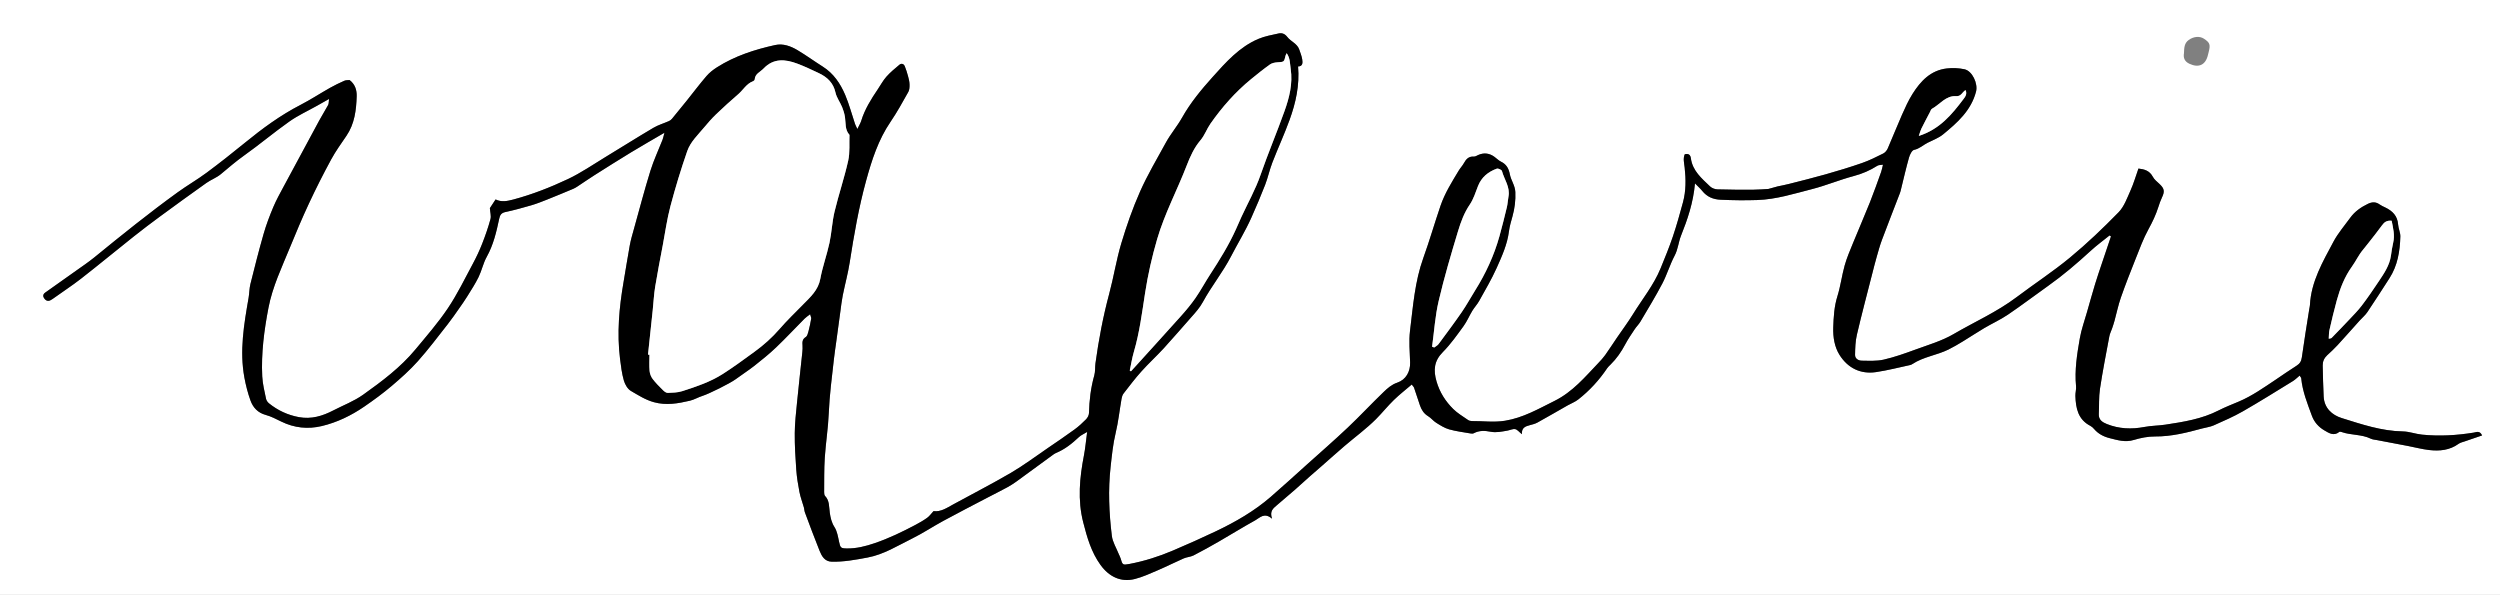 <?xml version="1.0" encoding="utf-8"?>
<!-- Generator: Adobe Illustrator 16.0.0, SVG Export Plug-In . SVG Version: 6.00 Build 0)  -->
<!DOCTYPE svg PUBLIC "-//W3C//DTD SVG 1.1//EN" "http://www.w3.org/Graphics/SVG/1.1/DTD/svg11.dtd">
<svg version="1.1" xmlns="http://www.w3.org/2000/svg" xmlns:xlink="http://www.w3.org/1999/xlink" x="0px" y="0px" width="2592px"
	 height="616.767px" viewBox="0 0 2592 616.767" enable-background="new 0 0 2592 616.767" xml:space="preserve">
<rect x="0" y="0" width="2592" height="616.767" fill="#808080" stroke="none"/>
<g id="Layer_1">
	<g>
		<path fill="#FFFFFF" d="M-264.808-297.807c1004.878,0,2009.757,0,3014.636,0c0,850.282,0,1700.562,0,2550.845
			c-1004.878,0-2009.756,0-3014.636,0.001 M1833.436,195.916c-3.993,0.214-9.852,0.763-15.712,0.792
			c-12.382,0.064-24.771,0.024-37.143-0.371c-2.583-0.083-5.729-1.243-7.558-3.005c-8.639-8.327-18.224-16.118-19.948-29.244
			c-0.417-3.175-2.082-5.224-6.314-4.126c-1.977,4.432-0.626,9.13-0.108,13.784c1.345,12.116,1.443,24.214-1.771,36.057
			c-3.23,11.897-6.531,23.801-10.479,35.472c-3.768,11.135-8.247,22.038-12.701,32.927c-7.073,17.291-18.901,31.773-28.605,47.504
			c-5.149,8.347-11.064,16.22-16.593,24.334c-4.094,6.008-8.009,12.142-12.229,18.059c-2.112,2.961-4.623,5.664-7.139,8.307
			c-13.868,14.568-26.595,29.922-45.502,39.308c-16.644,8.26-32.44,17.456-51.216,20.527c-11.62,1.901-22.982,0.21-34.456,0.333
			c-1.343,0.015-2.914-0.419-4.004-1.182c-5.215-3.65-10.845-6.936-15.312-11.374c-8.001-7.953-13.942-17.199-17.226-28.404
			c-3.459-11.806-2.669-21.376,6.533-30.632c8.004-8.051,14.641-17.531,21.369-26.754c3.589-4.92,5.953-10.717,9.134-15.958
			c2.164-3.565,5.125-6.666,7.142-10.3c6.24-11.252,12.837-22.374,18.092-34.086c5.486-12.225,11.079-24.545,12.801-38.155
			c0.665-5.263,2.256-10.428,3.674-15.57c2.266-8.209,3.308-16.413,2.932-25.031c-0.299-6.858-4.484-12.071-5.673-18.303
			c-1.142-5.985-3.488-10.456-9.152-13.183c-2.489-1.199-4.523-3.332-6.796-4.998c-5.186-3.805-10.744-4.567-16.71-2.005
			c-1.54,0.661-3.17,1.831-4.681,1.718c-5.453-0.406-8.092,2.773-10.415,6.964c-1.481,2.673-3.683,4.939-5.263,7.567
			c-7.058,11.738-14.403,23.384-18.863,36.417c-6.157,17.99-11.402,36.301-17.853,54.181c-8.81,24.417-10.632,50.044-13.77,75.399
			c-1.339,10.818-0.217,21.966,0.099,32.955c0.27,9.427-4.291,17.849-13.308,20.889c-5.905,1.99-10.154,5.834-14.262,9.783
			c-12.554,12.066-24.423,24.85-37.072,36.811c-14.043,13.279-28.64,25.972-43.02,38.893c-12.281,11.034-24.451,22.197-36.933,33
			c-17.062,14.769-36.488,25.929-56.755,35.589c-14.704,7.009-29.604,13.635-44.594,20.012
			c-14.483,6.16-29.472,10.941-44.961,13.874c-7.251,1.373-7.271,1.053-9.313-5.875c-0.464-1.575-1.35-3.022-1.959-4.56
			c-2.461-6.206-6.293-12.253-7.079-18.67c-2.914-23.795-3.956-47.72-1.276-71.668c1.309-11.705,2.42-23.374,5.201-34.922
			c2.814-11.684,4.072-23.739,6.139-35.609c0.326-1.875,0.936-3.934,2.073-5.397c5.996-7.715,11.897-15.54,18.417-22.801
			c7.459-8.309,15.736-15.878,23.289-24.109c9.679-10.548,18.959-21.463,28.471-32.167c4.442-5,8.821-9.837,12.115-15.909
			c8.817-16.25,20.597-30.664,29.142-47.224c6.909-13.392,14.886-26.269,21.044-40.067c5.021-11.252,9.874-22.596,14.316-34.086
			c2.926-7.57,4.598-15.626,7.525-23.195c5.745-14.854,12.469-29.342,17.877-44.309c6.328-17.514,10.417-35.582,8.762-55.229
			c4.878-0.062,4.838-3.834,4.312-7.2c-0.552-3.528-1.933-6.944-3.11-10.354c-2.148-6.23-8.768-8.269-12.412-13.049
			c-2.375-3.114-5.38-4.387-8.832-3.626c-7.105,1.567-14.429,2.863-21.076,5.663c-19.716,8.304-33.701,24.205-47.458,39.509
			c-11.67,12.98-22.977,26.621-31.684,42.105c-5.072,9.021-11.973,17.026-16.915,26.107c-9.089,16.692-18.839,32.993-26.603,50.478
			c-7.766,17.493-14.012,35.453-19.472,53.641c-5.161,17.197-7.91,35.103-12.575,52.467c-6.363,23.683-10.894,47.678-14.229,71.93
			c-0.575,4.182-0.093,8.604-1.224,12.596c-3.636,12.841-5.174,25.888-5.518,39.177c-0.058,2.19-1.449,4.791-3.033,6.408
			c-3.724,3.802-7.705,7.442-12.001,10.573c-9.054,6.599-18.342,12.878-27.598,19.196c-12.705,8.672-25.06,17.957-38.304,25.717
			c-19.592,11.479-39.859,21.803-59.782,32.72c-6.653,3.645-12.994,8.004-20.428,6.977c-2.517,2.694-4.26,5.244-6.618,6.934
			c-3.863,2.767-8.027,5.16-12.236,7.385c-13.632,7.206-27.448,13.889-42.138,18.904c-9.477,3.235-18.842,5.608-28.81,5.496
			c-6.455-0.073-6.823-0.749-8.169-6.97c-1.122-5.187-1.975-10.848-4.736-15.151c-3.076-4.792-4.118-9.664-4.894-14.95
			c-0.877-5.975-0.109-12.414-4.9-17.382c-0.83-0.859-0.942-2.673-0.93-4.041c0.114-11.815-0.131-23.661,0.635-35.438
			c1.006-15.453,3.502-30.824,4.139-46.281c0.777-18.853,3.266-37.486,5.35-56.182c0.654-5.87,1.568-11.712,2.364-17.567
			c1.435-10.563,2.853-21.128,4.311-31.688c0.769-5.561,1.366-11.161,2.468-16.659c2.314-11.562,5.475-22.981,7.28-34.615
			c4.398-28.35,9.316-56.577,16.919-84.265c5.889-21.444,12.62-42.5,25.365-61.201c6.767-9.927,12.566-20.529,18.454-31.022
			c1.229-2.192,1.292-5.256,1.224-7.9c-0.071-2.768-0.779-5.562-1.515-8.261c-0.955-3.513-2.016-7.024-3.401-10.384
			c-1.036-2.51-3.439-3.321-5.539-1.574c-4.689,3.903-9.451,7.836-13.484,12.378c-3.497,3.938-6.015,8.742-8.996,13.144
			c-6.93,10.232-13.459,20.657-17.129,32.619c-0.762,2.483-2.215,4.755-4.018,8.521c-1.344-2.903-2.023-4.073-2.445-5.329
			c-3.381-10.071-6.068-20.434-10.225-30.17c-4.993-11.697-12.02-22.171-23.215-29.221c-8.787-5.532-17.189-11.69-26.102-17
			c-7.043-4.195-14.947-7.181-23.234-5.35c-21.184,4.68-41.746,11.288-60.238,23.033c-3.975,2.523-7.867,5.539-10.918,9.083
			c-7.111,8.264-13.663,17.008-20.49,25.52c-5.07,6.323-10.186,12.61-15.359,18.847c-0.809,0.975-1.936,1.835-3.093,2.347
			c-5.36,2.367-11.12,4.021-16.121,6.973c-16.679,9.845-33.054,20.202-49.621,30.239c-12.899,7.814-25.414,16.495-38.991,22.901
			c-18.199,8.586-37.024,15.953-56.582,21.204c-6.389,1.716-12.543,2.903-18.443-0.084c-2.31,3.514-4.353,6.623-5.935,9.031
			c0.297,4.261,1.505,8.116,0.612,11.4c-2.352,8.65-5.325,17.167-8.607,25.518c-2.768,7.041-5.999,13.946-9.586,20.61
			c-8.376,15.566-16.117,31.604-25.936,46.229c-10.109,15.059-22.14,28.866-33.76,42.863
			c-15.385,18.536-34.493,32.833-53.998,46.732c-9.719,6.927-20.738,11.015-31.141,16.417c-11.082,5.753-22.736,9.321-35.642,6.9
			c-11.571-2.17-21.8-6.927-30.885-14.235c-1.427-1.148-2.779-3.018-3.134-4.764c-1.57-7.721-3.564-15.479-3.941-23.296
			c-1.156-24.002,1.941-47.711,6.485-71.233c4.192-21.709,13.702-41.568,21.998-61.823c6.369-15.551,12.874-31.065,19.985-46.286
			c7.199-15.409,14.895-30.61,23.003-45.562c4.624-8.526,10.384-16.453,15.846-24.506c8.445-12.45,10.185-26.672,10.593-41.064
			c0.174-6.122-1.536-12.299-7.369-16.721c-1.609,0.2-3.736,0.007-5.441,0.763c-5.053,2.237-10.059,4.64-14.867,7.357
			c-10.253,5.794-20.14,12.275-30.594,17.667c-20.833,10.746-39.518,24.487-57.594,39.249
			c-13.051,10.657-26.294,21.104-39.826,31.14c-9.646,7.153-20.133,13.169-29.869,20.212
			c-29.555,21.378-57.958,44.244-86.207,67.309c-6.256,5.108-13.01,9.613-19.594,14.312c-10.51,7.497-21.082,14.906-31.598,22.394
			c-2.661,1.896-2.381,4.392-0.553,6.541c2.514,2.958,5.207,2.218,8.125,0.107c9.757-7.061,19.93-13.573,29.42-20.97
			c18.352-14.308,36.289-29.146,54.514-43.619c8.958-7.115,18.076-14.04,27.297-20.812c16.002-11.753,32.071-23.418,48.268-34.903
			c4.766-3.38,10.545-5.433,14.996-9.133c7.938-6.597,15.684-13.318,24.148-19.333c15.965-11.342,30.983-24.017,46.98-35.309
			c8.887-6.271,18.956-10.864,28.488-16.22c3.784-2.127,7.559-4.271,12.671-7.162c-0.448,3.192-0.26,4.953-0.953,6.239
			c-2.914,5.398-6.228,10.581-9.151,15.974c-12.31,22.708-24.57,45.442-36.765,68.213c-3.818,7.128-7.804,14.216-10.937,21.65
			c-3.811,9.045-7.326,18.285-10.033,27.709c-4.969,17.29-9.379,34.745-13.734,52.204c-1.15,4.614-1.045,9.527-1.867,14.241
			c-4.791,27.458-9.522,54.942-4.318,82.872c1.483,7.966,3.529,15.919,6.271,23.534c2.639,7.324,7.576,12.736,15.774,14.972
			c5.604,1.528,10.915,4.31,16.175,6.9c13.452,6.625,27.625,8.058,41.938,4.651c15.905-3.786,30.583-10.919,44.055-20.163
			c9.715-6.666,19.275-13.653,28.257-21.262c9.587-8.121,19.059-16.562,27.408-25.912c10.954-12.267,20.836-25.501,31.024-38.44
			c4.085-5.187,7.808-10.662,11.61-16.065c2.892-4.108,5.795-8.221,8.434-12.492c4.1-6.633,8.414-13.188,11.823-20.174
			c3.299-6.761,4.813-14.445,8.454-20.974c6.947-12.457,10.051-25.983,12.959-39.646c0.773-3.632,2.139-5.856,6.262-6.738
			c9.043-1.938,17.99-4.389,26.871-6.992c5.626-1.65,11.113-3.821,16.57-5.992c9.086-3.614,18.107-7.388,27.127-11.165
			c1.545-0.646,2.994-1.563,4.399-2.488c5.845-3.843,11.586-7.847,17.494-11.588c12.562-7.957,25.134-15.909,37.839-23.633
			c10.889-6.62,21.971-12.92,34.753-20.408c-1.058,3.885-1.382,5.713-2.046,7.408c-4.174,10.655-9.116,21.066-12.496,31.962
			c-6.161,19.866-11.438,40.007-17.023,60.052c-1.584,5.688-3.293,11.372-4.365,17.165c-2.354,12.704-4.274,25.488-6.48,38.22
			c-4.578,26.43-6.985,52.965-3.646,79.735c0.938,7.527,1.871,15.152,3.957,22.401c1.162,4.038,3.889,8.785,7.322,10.773
			c7.594,4.398,14.982,9.242,23.811,11.674c12.791,3.524,24.982,1.356,37.238-1.521c4.558-1.07,8.734-3.668,13.24-5.067
			c6.594-2.048,28.594-13.004,34.225-17.18c6.453-4.785,13.271-9.09,19.578-14.053c7.688-6.05,15.339-12.22,22.406-18.965
			c10.12-9.66,19.674-19.912,29.535-29.848c1.486-1.498,3.322-2.648,5.741-4.543c0.562,2.169,1.318,3.479,1.122,4.624
			c-0.759,4.423-1.675,8.832-2.832,13.166c-0.561,2.101-1.252,4.885-2.816,5.853c-3.664,2.266-3.576,5.275-3.332,8.753
			c0.156,2.233,0.047,4.51-0.186,6.742c-1.812,17.361-3.787,34.707-5.494,52.079c-1.045,10.64-2.291,21.313-2.385,31.98
			c-0.112,12.619,0.646,25.267,1.558,37.863c0.565,7.809,1.823,15.604,3.327,23.296c1.066,5.449,3.102,10.706,4.625,16.071
			c0.459,1.615,0.418,3.394,1.001,4.95c5.015,13.368,9.931,26.778,15.288,40.009c2.226,5.498,5.328,10.946,12.398,11.138
			c12.636,0.343,25.01-2.001,37.356-4.31c16.815-3.144,31.148-12.291,46.146-19.682c11.037-5.44,21.348-12.335,32.181-18.214
			c15.009-8.145,30.196-15.959,45.323-23.887c6.936-3.636,13.96-7.108,20.842-10.843c3.444-1.87,6.78-3.996,9.956-6.294
			c12.445-9.004,24.804-18.127,37.208-27.189c1.126-0.823,2.258-1.732,3.53-2.246c9.282-3.749,16.849-9.898,24.058-16.657
			c1.887-1.769,4.457-2.809,8.358-5.185c-1.261,9.434-1.896,16.96-3.32,24.334c-4.465,23.119-6.714,46.141-0.746,69.426
			c3.993,15.58,8.282,30.792,17.938,44.149c8.813,12.19,21.095,18.218,35.547,14.558c8.295-2.1,16.227-5.795,24.144-9.189
			c8.945-3.835,17.632-8.271,26.554-12.166c3.242-1.416,7.103-1.503,10.221-3.098c8.9-4.553,17.639-9.439,26.305-14.432
			c12.607-7.263,24.967-14.964,37.699-21.996c4.813-2.66,9.359-8.523,17.386-1.616c-2.776-7.806,1.155-10.723,4.763-13.809
			c6.351-5.432,12.741-10.816,19.035-16.312c5.065-4.424,9.986-9.012,15.018-13.475c4.377-3.881,8.83-7.675,13.229-11.531
			c7.744-6.79,15.395-13.688,23.224-20.376c10.834-9.255,22.437-17.72,32.477-27.757c6.364-6.362,12.068-13.565,18.575-19.876
			c5.756-5.583,12.127-10.532,18.488-15.985c1.174,1.587,2.078,2.365,2.414,3.338c2.104,6.08,4.011,12.226,6.118,18.304
			c1.589,4.583,3.997,8.476,8.402,11.14c3.066,1.854,5.376,4.947,8.422,6.848c4.246,2.65,8.642,5.485,13.374,6.83
			c7.264,2.065,14.863,2.961,22.335,4.271c1.05,0.184,2.371,0.247,3.245-0.228c5.583-3.034,11.652-2.716,17.365-1.587
			c6.083,1.201,11.673-0.148,17.428-1.124c2.753-0.466,5.609-2.006,8.147-1.549c2.202,0.397,4.021,2.924,6.974,5.278
			c-0.515-6.796,3.645-8.163,8.087-9.364c2.7-0.73,5.527-1.382,7.941-2.715c10.557-5.828,20.974-11.911,31.463-17.863
			c3.626-2.058,7.673-3.548,10.909-6.086c11.704-9.179,21.682-20.035,29.997-32.403c0.929-1.381,2.216-2.54,3.42-3.716
			c6.268-6.125,11.15-13.203,15.256-20.946c2.874-5.42,6.375-10.52,9.767-15.649c1.853-2.802,4.361-5.191,6.06-8.069
			c7.698-13.046,15.629-25.983,22.655-39.39c4.886-9.326,7.855-19.658,12.784-28.957c3.539-6.677,3.948-14.033,6.644-20.767
			c6.767-16.895,12.635-34.016,14.443-54.133c3.19,3.272,5.589,5.375,7.558,7.823c4.935,6.138,11.264,8.763,19.072,9.116
			c12.634,0.573,25.179,0.738,37.873,0.31c19.771-0.665,38.135-6.554,56.815-11.325c14.615-3.733,28.658-9.678,43.246-13.543
			c8.879-2.352,16.915-5.819,24.555-10.693c1.354-0.865,3.385-0.67,5.818-1.088c-0.803,3.211-1.161,5.438-1.914,7.523
			c-3.799,10.521-7.473,21.096-11.619,31.48c-5.618,14.072-11.712,27.952-17.429,41.985c-3.144,7.715-6.494,15.417-8.747,23.407
			c-2.966,10.521-4.273,21.528-7.533,31.939c-3.345,10.682-3.963,21.508-4.322,32.444c-0.328,9.989,1.292,20.136,6.469,28.38
			c8.508,13.549,21.651,20.31,37.972,17.877c11.878-1.77,23.566-4.817,35.331-7.335c0.809-0.174,1.609-0.578,2.309-1.037
			c11.414-7.508,25.216-9.065,37.252-14.973c5.198-2.551,10.199-5.535,15.157-8.541c7.36-4.459,14.511-9.271,21.921-13.642
			c8.146-4.805,16.852-8.74,24.658-14.021c14.126-9.555,27.703-19.917,41.626-29.776c15.564-11.022,30.001-23.371,44.035-36.256
			c6.249-5.737,13.148-10.765,19.752-16.114c0.483,0.345,0.967,0.689,1.45,1.034c-3.201,9.497-6.421,18.986-9.598,28.49
			c-2.31,6.909-4.699,13.796-6.81,20.767c-2.925,9.656-5.651,19.374-8.409,29.081c-2.594,9.133-5.883,18.152-7.506,27.458
			c-2.848,16.326-5.496,32.754-3.884,49.498c0.319,3.314-0.774,6.744-0.672,10.104c0.388,12.679,2.736,24.453,15.521,31.009
			c1.424,0.73,2.725,1.904,3.77,3.137c4.344,5.126,9.896,8.018,16.339,9.628c8.164,2.042,16.024,4.522,24.784,1.876
			c7.16-2.162,14.834-3.707,22.268-3.655c16.79,0.117,32.692-3.921,48.629-8.256c4.061-1.104,8.383-1.588,12.174-3.276
			c10.221-4.552,20.549-9.027,30.237-14.574c17.513-10.029,34.616-20.774,51.822-31.333c2.437-1.495,4.483-3.627,6.95-5.663
			c0.869,1.438,1.58,2.091,1.649,2.807c1.311,13.631,6.417,26.175,11.058,38.849c2.418,6.601,6.96,11.667,12.869,15.109
			c4.681,2.726,9.774,6.324,15.518,1.621c0.477-0.391,1.698-0.136,2.464,0.133c9.796,3.434,20.64,2.215,30.186,6.876
			c1.966,0.959,4.358,1.074,6.568,1.497c10.778,2.062,21.565,4.077,32.343,6.146c7.178,1.377,14.289,3.277,21.527,4.121
			c10.805,1.259,21.336,0.315,30.622-6.433c1.736-1.262,4.074-1.728,6.17-2.458c5.936-2.066,11.89-4.08,18.18-6.231
			c-2.436-5.337-6.028-3.344-8.552-2.933c-17.857,2.905-35.78,3.929-53.777,2.107c-6.677-0.677-13.242-3.229-19.883-3.336
			c-22.083-0.353-42.695-7.404-63.304-13.831c-9.96-3.106-18.187-10.321-18.742-22.45c-0.49-10.683-0.798-21.378-0.987-32.071
			c-0.072-4.077,1.449-7.658,4.558-10.534c3.706-3.431,7.438-6.861,10.853-10.573c7.742-8.416,15.283-17.015,22.935-25.514
			c2.623-2.914,5.759-5.463,7.923-8.676c7.811-11.594,15.335-23.38,22.912-35.129c8.496-13.173,10.898-28.033,11.321-43.271
			c0.114-4.09-2.009-8.196-2.294-12.351c-0.62-9.02-5.836-14.228-13.442-17.823c-2.022-0.956-4.108-1.885-5.909-3.182
			c-3.941-2.843-7.951-2.468-11.971-0.533c-7.165,3.449-13.604,7.907-18.325,14.448c-5.907,8.184-12.674,15.93-17.372,24.768
			c-11.036,20.762-23.18,41.28-24.418,65.75c-0.071,1.395-0.476,2.769-0.693,4.158c-2.611,16.681-5.391,33.339-7.7,50.062
			c-0.564,4.083-2.112,6.552-5.538,8.692c-7.363,4.599-14.438,9.662-21.664,14.481c-12.363,8.243-24.497,16.869-38.3,22.698
			c-6.988,2.951-14.097,5.696-20.837,9.146c-17.339,8.874-36.197,11.862-55.088,14.728c-7.229,1.097-14.654,1.028-21.816,2.396
			c-13.338,2.545-26.326,2.025-38.932-3.035c-4.461-1.79-8.664-4.295-8.341-10.361c0.462-8.682-0.091-17.495,1.196-26.039
			c2.758-18.317,6.357-36.51,9.768-54.724c0.511-2.724,1.893-5.279,2.796-7.938c0.902-2.655,1.797-5.319,2.539-8.021
			c2.205-8.027,3.856-16.241,6.599-24.077c4.712-13.469,9.935-26.766,15.229-40.021c4.164-10.427,8.016-21.092,13.406-30.88
			c4.08-7.408,7.624-14.845,10.177-22.85c1.098-3.441,2.285-6.892,3.841-10.141c2.965-6.192,2.409-9.198-2.791-14.012
			c-2.43-2.249-5.243-4.448-6.732-7.276c-3.34-6.342-8.764-7.862-14.903-8.541c-2.821,7.938-4.988,15.543-8.202,22.677
			c-3.542,7.867-6.6,16.708-12.402,22.653c-16.025,16.421-32.707,32.356-50.381,46.968c-17.684,14.619-37.026,27.212-55.375,41.047
			c-20.312,15.313-43.565,25.577-65.366,38.301c-12.171,7.104-26.183,11.156-39.556,16.063c-10.785,3.958-21.695,7.844-32.86,10.403
			c-7.262,1.665-15.085,1.167-22.651,1.086c-3.488-0.037-7.098-2.007-7.032-5.984c0.115-6.995,0.31-14.162,1.892-20.925
			c4.988-21.324,10.625-42.497,16.033-63.722c1.459-5.724,2.906-11.453,4.53-17.13c1.681-5.878,3.284-11.805,5.426-17.52
			c6.103-16.281,12.472-32.461,18.704-48.694c0.501-1.306,0.789-2.698,1.127-4.062c2.694-10.857,5.156-21.781,8.205-32.539
			c0.862-3.045,3.026-7.547,5.285-8.011c5.56-1.141,9.258-4.933,13.887-7.281c5.492-2.786,11.548-4.956,16.213-8.788
			c14.723-12.098,29.02-24.669,34.133-44.377c2.118-8.167-3.812-21.358-12.031-23.109c-5.88-1.252-12.23-1.527-18.212-0.846
			c-16.736,1.906-27.213,13.075-35.579,26.357c-4.307,6.837-7.678,14.317-10.964,21.732c-5.104,11.518-9.674,23.272-14.724,34.815
			c-0.904,2.068-2.691,4.28-4.653,5.262c-7.19,3.599-14.441,7.238-22.013,9.879c-12.446,4.342-25.098,8.14-37.78,11.752
			c-12.693,3.615-25.521,6.762-38.313,10.026c-4.014,1.025-8.102,1.765-11.339,2.46 M685.861,975.954
			c-3.476,1.929-5.242,4.105-5.709,7.981c-0.49,4.088-2.008,8.085-3.354,12.029c-0.99,2.904-2.652,5.582-3.619,8.492
			c-3.217,9.676-7.424,18.751-13.793,26.858c-3.265,4.156-7.1,8.75-8.005,13.641c-1.062,5.734-3.565,9.856-7.226,13.808
			c-6.285,6.79-12.189,13.984-18.914,20.308c-12.023,11.305-24.355,22.299-36.914,33.006c-7.449,6.354-15.359,12.231-23.447,17.76
			c-17.626,12.049-35.751,23.379-53.181,35.697c-11.868,8.387-22.88,17.984-34.322,26.98c-8.364,6.577-16.784,13.086-25.223,19.569
			c-3.551,2.728-7.456,5.037-10.786,8.002c-19.824,17.647-42.027,31.907-64.898,45.09c-14.555,8.389-29.699,15.769-44.703,23.354
			c-6.996,3.537-14.105,6.995-21.477,9.61c-18.605,6.602-38.014,7.456-57.531,6.893c-7.354-0.212-13.039-2.773-14.721-10.839
			c-0.341-1.63-1-3.281-1.876-4.698c-6.579-10.632-7.99-22.521-9.008-34.624c-0.427-5.092,2.091-8.296,5.668-10.37
			c15.76-9.134,26.056-23.664,36.515-37.675c7.818-10.475,13.446-22.598,19.923-34.059c5.229-9.255,5.132-19.423,4.44-29.58
			c-0.123-1.812-1.238-3.742-2.37-5.268c-6.567-8.851-19.312-11.596-29.162-6.464c-1.24,0.646-2.586,1.567-3.877,1.559
			c-5.428-0.038-8.72,3.309-12.841,6.273c-14.616,10.517-23.131,25.48-29.426,41.271c-8.412,21.097-14.731,43.051-15.64,66.102
			c-0.077,1.945-0.7,3.892-0.616,5.817c0.159,3.604-1.433,5.84-4.617,7.245c-13.076,5.771-25.938,12.087-39.248,17.247
			c-18.594,7.208-37.457,13.74-56.328,20.205c-9.029,3.094-18.359,5.3-27.518,8.03c-10.201,3.042-20.371,6.197-30.537,9.36
			c-3.448,1.072-5.037,3.269-3.701,7.595c2.768,0,5.627,0.515,8.215-0.105c5.694-1.364,11.187-3.565,16.875-4.959
			c24.047-5.891,47.722-12.907,70.644-22.354c19.48-8.029,39.011-15.938,58.524-23.885c2.192-0.892,4.427-1.68,6.153-2.332
			c3.276,6.853,5.739,13.104,9.119,18.814c5.476,9.25,13.279,16.22,21.977,22.677c7.893,5.861,16.866,8.701,25.669,9.166
			c23.765,1.256,47.081-2.643,69.496-11.019c3.68-1.375,7.365-2.837,10.834-4.664c9.934-5.229,19.776-10.631,29.619-16.032
			c10.952-6.01,23.408-9.629,31.701-19.908c0.67-0.829,1.808-1.288,2.742-1.897c8.79-5.728,17.834-11.104,26.308-17.267
			c9.054-6.585,17.562-13.918,26.321-20.909c15.513-12.384,31.007-24.792,46.566-37.119c7.887-6.248,15.803-12.468,23.871-18.476
			c18.662-13.897,38.972-25.384,57.279-39.882c14.013-11.1,27.41-22.831,40.666-34.765c3.738-3.365,6.746-7.604,10.693-10.662
			c10.33-8.009,19.359-17.098,26.301-28.235c1.582-2.538,3.38-6.25,5.682-6.774c5.781-1.318,7.137-5.704,9.252-9.9
			c1.201-2.383,2.662-4.635,4.006-6.945c2.293,18.632-2.051,36.446-3.4,54.48c-1.38,18.444-3.107,36.863-4.652,54.947
			c-2.198,0.868-3.246,1.23-4.25,1.688c-17.01,7.746-34.565,14.106-49.866,25.567c-25.179,18.86-30.817,51.881-15.277,77.377
			c10.733,17.609,27.812,25.231,47.759,27.013c3.291,0.295,6.717-1.123,10.041-0.963c4.817,0.231,7.936-2.101,10.815-5.433
			c5.131-5.936,8.171-12.964,9.12-20.537c1.632-13.021,8.898-24.669,8.864-38.034c-0.001-0.809,0.533-1.604,0.699-2.428
			c1.366-6.79,2.94-13.549,3.999-20.389c1.963-12.685,3.621-25.418,5.407-38.149c1.469-0.4,2.521-0.876,3.602-0.952
			c12.921-0.901,25.856-1.605,38.765-2.642c11.231-0.903,22.488-1.779,33.637-3.358c15.299-2.167,30.469-5.24,45.766-7.425
			c8.348-1.192,16.908-0.883,25.258-2.069c21.187-3.011,42.098-7.364,62.604-13.658c7.769-2.386,15.867-3.7,24.668-5.696
			c-2.99,14.036-5.875,27.113-8.537,40.236c-1.615,7.964-3.21,15.957-4.239,24.011c-1.739,13.608-8.721,26.157-7.97,40.247
			c0.059,1.094-0.254,2.254-0.598,3.317c-1.973,6.125-4.346,12.144-5.947,18.362c-3.226,12.521-6.58,25.053-8.822,37.767
			c-1.302,7.379-0.715,15.122-0.645,22.699c0.03,3.306,1.429,6.315,5.561,5.846c3.857-0.439,7.771-1.022,11.445-2.208
			c2.158-0.695,4.768-2.287,5.643-4.184c1.734-3.76,2.543-7.978,3.492-12.062c2.016-8.687,3.636-17.472,5.889-26.094
			c1.404-5.378,4.217-10.408,5.438-15.812c3.709-16.401,7.679-32.802,10.149-49.409c2.062-13.877,4.73-27.595,7.407-41.339
			c1.14-5.853-0.37-12.455,5.303-16.954c0.671-0.531,0.352-2.173,0.773-3.184c0.928-2.218,1.525-4.912,3.166-6.429
			c4.677-4.323,9.426-8.796,14.854-12.019c7.368-4.377,15.675-7.172,23.047-11.543c6.058-3.592,12.022-4.273,18.821-2.843
			c1.341,2.279,3.51,4.518,4.029,7.09c2.752,13.619,4.357,27.266-1.625,40.602c-2.98,6.644-5.338,13.589-8.64,20.059
			c-4.762,9.328-10.054,18.335-21.427,21.225c-7.474,1.899-14.844,4.206-23.03,6.551c1.204,2.733,1.599,5.209,3.044,6.567
			c2.641,2.484,3.051,5.224,2.516,8.422c-1.713,10.234,0.274,20.174,2.418,30.089c1.599,7.396,3.116,14.819,5.059,22.127
			c2.015,7.583,4.211,15.147,6.928,22.497c0.993,2.688,3.312,5.334,5.728,6.951c4.562,3.054,9.58,5.452,14.502,7.937
			c10.562,5.333,21.515,10.087,33.323,11.134c13.983,1.241,28.088,1.099,42.137,1.639c4.498,0.173,8.985,0.86,13.478,0.86
			c5.008,0.001,10.02-0.453,15.021-0.825c3.262-0.243,6.582-1.3,9.748-0.918c6.016,0.725,11.607,0.601,17.306-2.03
			c4.026-1.858,8.595-2.736,13.016-3.517c15.211-2.686,30.428-5.186,44.281-12.685c2.668-1.445,5.867-1.901,8.815-2.832
			c8.559-2.702,17.226-5.116,25.615-8.267c3.492-1.312,6.18-4.65,9.611-6.263c4.104-1.929,5.694-8.312,12.211-6.583
			c0.398,1.125,1.133,2.387,1.266,3.71c0.967,9.577,5.229,17.877,10.856,25.274c5.549,7.293,11.272,15.489,21.003,17.111
			c12.555,2.093,25.338,5.62,38.068,0.246c2.053-0.867,4.32-1.337,6.537-1.682c10.632-1.652,18.754-8.098,27.139-14.05
			c6.825-4.844,13.108-10.805,20.545-14.363c16.959-8.117,29.712-21.675,44.614-32.411c8.591-6.19,17.53-11.896,26.147-18.05
			c11.552-8.252,25.965-11.141,36.991-20.653c6.061-5.228,13.835-8.502,20.938-12.478c6.229-3.484,10.034-2.059,13.554,4.328
			c3.361,6.099,4.907,12.473,3.586,19.35c-2.598,13.524-5.374,27.015-7.974,40.539c-4.864,25.304-14.743,48.905-25.457,72.071
			c-6.569,14.201-15.04,27.538-22.896,41.124c-3.137,5.426-5.092,10.621-1.721,16.638c1.365,2.438,2.484,5.044,3.441,7.673
			c1.512,4.149,4.854,5.247,8.677,5.374c2.485,0.082,4.986-0.34,7.998-0.575c5.944-10.104,11.876-20.242,17.883-30.334
			c0.843-1.416,1.928-2.742,3.111-3.894c13.021-12.665,26.112-25.258,39.124-37.932c7.24-7.053,14.158-14.45,21.607-21.271
			c6.155-5.636,13.095-10.41,19.304-15.992c14.381-12.928,28.446-26.204,42.798-39.165c11.59-10.468,23.218-20.832,33.64-32.555
			c5.589-6.289,11.536-12.91,21.208-14.353c0,1.769,0.286,3.199-0.046,4.469c-2.832,10.846-5.763,21.665-8.693,32.485
			c-2.929,10.815-5.903,21.617-8.833,32.432c-0.876,3.229-1.804,6.455-2.472,9.73c-1.561,7.656-4.357,15.276-0.285,23.072
			c5.022,9.616,16.086,15.276,27.078,14.477c6.081-0.443,12.296,0.002,18.374,0.706c7.511,0.87,15.232,0.562,21.396-3.153
			c10.697-6.448,23.05-9.79,32.453-18.884c5.7-5.512,13.546-8.809,20.442-13.078c3.749-2.322,7.775-4.281,11.241-6.966
			c6.199-4.8,11.854-10.313,18.124-15.01c10.483-7.851,18.925-18.406,31.503-23.534c2.47-1.007,4.336-3.495,6.48-5.299
			c3.434-2.889,6.758-5.924,10.335-8.625c3.743-2.826,8.019-4.995,11.56-8.037c14.051-12.068,27.854-24.426,41.851-36.559
			c10.79-9.352,22.173-18.05,31.41-29.08c1.688-2.016,3.51-3.922,5.563-6.205c7.454,15.084,16.422,92.405,13.222,111.023
			c-8.896,4.232-18.019,8.364-26.927,12.916c-3.451,1.765-6.929,4.018-9.51,6.853c-9.009,9.898-13.58,21.813-13.884,35.162
			c-0.087,3.815-0.052,8.698,2.101,11.275c4.367,5.225,9.693,10.11,15.56,13.531c15.29,8.918,30.899,5.383,45.95-1.145
			c3.294-1.429,5.914-4.991,8.2-8.052c7.055-9.445,7.812-21.373,12.037-31.955c0.366-0.919-0.104-2.161-0.142-3.255
			c-0.436-12.818-0.861-25.637-1.308-38.992c9.665-4.146,18.617-8.184,27.725-11.829c6.452-2.583,13.073-4.765,19.692-6.898
			c10.422-3.357,20.767-7.099,31.394-9.63c13.996-3.335,27.46-7.858,40.449-14.01c6.582-3.118,13.389-5.771,20.141-8.519
			c4.685-1.907,9.765-3.056,14.124-5.512c21.736-12.246,43.488-24.486,64.834-37.393c12.007-7.259,23.01-16.006,31.428-27.608
			c5.17-7.127,5.192-8.393-3.271-15.095c-0.948,1.472-1.755,3.354-3.099,4.699c-5.766,5.768-11.19,12.045-17.677,16.881
			c-8.695,6.483-18.178,11.935-27.463,17.599c-15.992,9.754-32.082,19.345-48.156,28.962c-1.917,1.146-3.938,2.154-6.003,3.007
			c-15.302,6.317-30.76,12.281-45.859,19.045c-4.291,1.923-7.546,2.947-12.946-3.168c1.627,8.276-2.435,9.293-6.364,9.873
			c-16.314,2.405-31.014,9.698-46.336,15.084c-6.317,2.22-12.42,5.041-18.679,7.437c-4.817,1.844-9.726,3.448-15.411,5.447
			c0-7.687,0.405-14.124-0.126-20.483c-0.436-5.19-0.628-9.953,3.683-13.169c-2.074-3.254-4.583-5.755-5.378-8.716
			c-2.096-7.803-3.539-15.788-5.07-23.734c-1.96-10.167-3.441-20.437-5.726-30.527c-1.469-6.486-3.886-12.774-6.126-19.064
			c-1.188-3.339-4.232-5.069-7.435-4.179c-5.161,1.435-9.247-0.417-12.984-3.094c-4.033,2.819-7.616,5.324-11.418,7.981
			c1.35,2.137,2.278,3.85,3.438,5.389c2.1,2.788,1.551,5.341-0.672,7.589c-7.312,7.398-14.312,15.174-22.163,21.957
			c-13.775,11.897-27.972,23.319-42.218,34.655c-13.812,10.989-27.866,21.679-41.897,32.39c-11.064,8.445-22.29,16.68-33.382,25.09
			c-7.114,5.396-13.866,11.304-21.225,16.335c-11.801,8.069-24.304,15.136-35.896,23.479
			c-14.104,10.152-29.519,14.761-46.698,13.728c-11.131-0.67-14.466-5.429-11.766-15.895c5.056-19.59,10.024-39.199,14.989-58.812
			c2.273-8.985,3.091-18.649,7.024-26.823c4.729-9.828,2.294-16.454-4.836-22.959c-1.241-1.133-2.262-2.504-3.447-3.702
			c-3.856-3.895-10.206-5.357-14.569-2.888c-3.898,2.206-7.794,4.613-11.14,7.559c-9.606,8.451-17.178,18.91-27.682,26.645
			c-6.608,4.865-11.237,12.346-17.104,18.311c-9.039,9.192-18.19,18.295-27.636,27.065c-12.344,11.461-25.015,22.568-37.566,33.804
			c-1.029,0.922-2.177,2.259-3.358,2.359c-3.628,0.308-5.228,2.738-7.038,5.337c-1.417,2.037-3.323,3.747-5.094,5.522
			c-6.904,6.93-13.819,13.85-20.774,20.727c-3.812,3.768-7.713,7.441-11.978,11.545c-0.5-1.744-0.82-2.285-0.758-2.778
			c0.1-0.812,0.336-1.649,0.708-2.379c6.383-12.522,11.95-25.317,15.297-39.074c2.981-12.256,7.104-24.242,9.916-36.532
			c2.004-8.748,2.612-17.811,3.95-26.718c0.984-6.548-2.826-11.933-4.039-17.911c-1.817-8.955-6.6-16.039-12.337-22.685
			c-5.398-6.255-12.449-8.465-20.524-7.644c-7.369,0.75-14.275,2.798-20.542,6.964c-6.283,4.177-12.631,8.29-19.182,12.024
			c-16.269,9.273-32.715,18.235-49.001,27.479c-11.919,6.766-23.696,13.723-33.743,23.3c-3.413,3.254-7.71,5.66-11.815,8.096
			c-11.818,7.013-23.868,13.644-35.604,20.792c-17.069,10.396-35.357,13.862-54.988,10.611c-2.867-0.474-5.428-1.418-6.217-4.796
			c-3.135-13.407-6.944-26.714-6.836-40.636c0.019-2.304,0.718-5.28,2.247-6.777c7.745-7.591,16.168-14.502,23.771-22.224
			c6.619-6.724,12.888-13.896,18.523-21.456c5.013-6.727,8.59-14.509,13.433-21.379c8.381-11.892,14.795-24.881,17.574-38.91
			c2.968-14.981,5.432-30.744-6.57-44.618c-3.936,0.451-8.096,0.23-10.326-4.451c-0.34-0.712-2.055-1.255-3.011-1.103
			c-4.949,0.791-10.471,0.709-14.661,3c-11.368,6.217-21.797,14.197-29.144,24.959c-10.48,15.353-18.305,32.01-23.256,50.173
			c-7.138,26.181-10.92,52.812-13.598,79.704c-0.249,2.503-1.686,5.85-3.645,7.05c-7.619,4.665-15.383,9.343-23.635,12.666
			c-10.656,4.291-22.09,6.661-32.723,10.999c-14.502,5.918-29.545,8.941-44.914,10.983c-2.216,0.294-4.37,1.037-6.577,1.426
			c-6.881,1.211-13.747,3.12-20.668,3.362c-16.037,0.56-32.104,0.387-48.156,0.336c-7.258-0.023-14.516-0.451-21.771-0.722
			c-2.251-0.083-4.498-0.357-6.748-0.361c-8.766-0.016-17.35-0.842-25.602-5.374c-5.632-26.106-14.973-51.837-14.067-78.538
			c5.12-1.306,9.988-1.665,13.88-3.803c3.471-1.906,5.829-5.811,8.734-8.777c8.125-8.296,11.867-18.991,15.993-29.429
			c5.759-14.565,9.438-29.42,4.976-45.159c-0.533-1.883-0.536-3.909-0.907-5.846c-2.354-12.284-7.923-22.776-17.829-30.587
			c-2.325-1.832-5.48-3.759-8.201-3.688c-4.678,0.121-9.575,1.139-13.919,2.912c-12.958,5.291-26.396,9.793-36.962,19.678
			c-1.222,1.145-3.174,1.511-5.693,2.646c0.663-8.434,0.146-15.979,9.094-19.152c0.947-0.336,1.525-1.621,2.37-2.357
			c5.896-5.137,11.531-10.625,17.78-15.293c20.756-15.501,37.089-34.847,50.48-56.84c0.867-1.425,1.707-2.963,2.108-4.562
			c3.484-13.889,6.991-27.774,10.224-41.723c1.501-6.484,0.52-12.781-2.218-18.968c-4.767-10.775-9.354-21.64-13.627-32.619
			c-4.947-12.71-16.358-18.126-27.057-24.063c-3.745-2.078-8.866-1.641-12.281,2.613c-1.915,2.386-4.268,4.461-5.946,6.992
			c-10.007,15.094-17.859,31.062-20.641,49.263c-1.4,9.157-3.382,18.263-5.732,27.227c-4.914,18.737-10.276,37.355-15.392,56.04
			c-1.403,5.125-2.201,10.444-3.942,15.442c-3.81,10.936-6.865,22-8.327,33.518c-0.413,3.262-1.567,6.488-2.81,9.558
			c-0.558,1.379-1.964,2.86-3.334,3.385c-5.496,2.106-11.05,4.153-16.729,5.67c-9.504,2.536-19.222,4.301-28.668,7.018
			c-16.021,4.607-32.495,6.62-48.922,8.477c-18.735,2.116-37.642,2.473-56.191,6.55c-17.607,3.87-35.319,7.343-53.522,7.001
			c-3.913-0.074-7.835,0.716-11.761,0.96c-5.241,0.325-10.491,0.504-16.798,0.795c0.619-7.591,1.125-13.932,1.654-20.269
			c1.638-19.604,3.49-39.195,4.855-58.819c0.953-13.692,1.246-27.429,1.83-41.146c0.215-5.042,0.662-10.09,0.532-15.124
			c-0.069-2.681-0.345-6.036-1.935-7.856c-3.207-3.668-4.188-7.436-2.434-12.854c-3.013,1.066-4.958,1.754-6.807,2.408
			C691.81,981.354,688.937,978.746,685.861,975.954z M2264.341,55.186c-0.761,4.262,0.209,8.388,5.607,10.92
			c9.786,4.591,16.925,1.265,19.306-9.377c0.184-0.82,0.408-1.63,0.62-2.442c2.099-8.055,1.4-10.073-4.921-14.204
			c-4.529-2.959-10.898-2.154-15.715,1.372C2264.692,44.782,2264.542,49.437,2264.341,55.186z M1663.862,364.546 M2525.668,448.33"
			/>
		<path fill-rule="evenodd" clip-rule="evenodd" d="M1843.155,193.246c3.237-0.695,7.325-1.436,11.339-2.46
			c12.792-3.264,25.62-6.411,38.313-10.026c12.683-3.612,25.334-7.41,37.78-11.752c7.571-2.641,14.822-6.28,22.013-9.879
			c1.962-0.982,3.749-3.194,4.653-5.262c5.05-11.543,9.619-23.297,14.724-34.815c3.286-7.415,6.657-14.895,10.964-21.732
			c8.366-13.282,18.843-24.451,35.579-26.357c5.981-0.681,12.332-0.406,18.212,0.846c8.219,1.75,14.149,14.941,12.031,23.109
			c-5.113,19.708-19.41,32.279-34.133,44.377c-4.665,3.833-10.721,6.002-16.213,8.788c-4.629,2.348-8.327,6.14-13.887,7.281
			c-2.259,0.464-4.423,4.966-5.285,8.011c-3.049,10.758-5.511,21.682-8.205,32.539c-0.338,1.365-0.626,2.757-1.127,4.062
			c-6.232,16.232-12.602,32.413-18.704,48.694c-2.142,5.715-3.745,11.642-5.426,17.52c-1.624,5.677-3.071,11.406-4.53,17.13
			c-5.408,21.226-11.045,42.398-16.033,63.722c-1.582,6.763-1.776,13.931-1.892,20.925c-0.065,3.977,3.544,5.947,7.032,5.984
			c7.566,0.08,15.39,0.579,22.651-1.086c11.165-2.559,22.075-6.445,32.86-10.403c13.373-4.907,27.385-8.959,39.556-16.063
			c21.801-12.724,45.055-22.987,65.366-38.301c18.349-13.834,37.691-26.428,55.375-41.047
			c17.674-14.612,34.355-30.547,50.381-46.968c5.803-5.945,8.86-14.787,12.402-22.653c3.214-7.134,5.381-14.738,8.202-22.677
			c6.14,0.679,11.563,2.199,14.903,8.541c1.489,2.829,4.303,5.028,6.732,7.276c5.2,4.814,5.756,7.82,2.791,14.012
			c-1.556,3.25-2.743,6.7-3.841,10.141c-2.553,8.005-6.097,15.442-10.177,22.85c-5.391,9.789-9.242,20.454-13.406,30.88
			c-5.294,13.255-10.517,26.553-15.229,40.021c-2.742,7.836-4.394,16.05-6.599,24.077c-0.742,2.702-1.637,5.366-2.539,8.021
			c-0.903,2.659-2.285,5.213-2.796,7.938c-3.41,18.214-7.01,36.407-9.768,54.724c-1.287,8.544-0.734,17.357-1.196,26.039
			c-0.323,6.066,3.88,8.571,8.341,10.361c12.605,5.061,25.594,5.581,38.932,3.035c7.162-1.368,14.588-1.299,21.816-2.396
			c18.891-2.866,37.749-5.854,55.088-14.728c6.74-3.45,13.849-6.195,20.837-9.146c13.803-5.829,25.937-14.455,38.3-22.698
			c7.227-4.819,14.301-9.882,21.664-14.481c3.426-2.14,4.974-4.609,5.538-8.692c2.31-16.723,5.089-33.381,7.7-50.062
			c0.218-1.389,0.622-2.763,0.693-4.158c1.238-24.471,13.382-44.989,24.418-65.75c4.698-8.837,11.465-16.583,17.372-24.768
			c4.722-6.542,11.16-11,18.325-14.448c4.02-1.935,8.029-2.311,11.971,0.533c1.801,1.297,3.887,2.226,5.909,3.182
			c7.606,3.596,12.822,8.804,13.442,17.823c0.285,4.155,2.408,8.261,2.294,12.351c-0.423,15.237-2.825,30.098-11.321,43.271
			c-7.577,11.749-15.102,23.535-22.912,35.129c-2.164,3.213-5.3,5.762-7.923,8.676c-7.651,8.499-15.192,17.099-22.935,25.514
			c-3.414,3.712-7.146,7.142-10.853,10.573c-3.108,2.876-4.63,6.457-4.558,10.534c0.189,10.692,0.497,21.388,0.987,32.071
			c0.556,12.129,8.782,19.344,18.742,22.45c20.608,6.427,41.221,13.478,63.304,13.831c6.641,0.106,13.206,2.659,19.883,3.336
			c17.997,1.822,35.92,0.798,53.777-2.107c2.523-0.411,6.116-2.404,8.552,2.933c-6.29,2.151-12.244,4.165-18.18,6.231
			c-2.096,0.73-4.434,1.196-6.17,2.458c-9.286,6.748-19.817,7.691-30.622,6.433c-7.238-0.844-14.35-2.743-21.527-4.121
			c-10.777-2.069-21.564-4.084-32.343-6.146c-2.21-0.423-4.603-0.538-6.568-1.497c-9.546-4.661-20.39-3.442-30.186-6.876
			c-0.766-0.269-1.987-0.523-2.464-0.133c-5.743,4.703-10.837,1.104-15.518-1.621c-5.909-3.442-10.451-8.509-12.869-15.109
			c-4.641-12.673-9.747-25.218-11.058-38.849c-0.069-0.715-0.78-1.369-1.649-2.807c-2.467,2.035-4.514,4.167-6.95,5.663
			c-17.206,10.559-34.31,21.304-51.822,31.333c-9.688,5.547-20.017,10.022-30.237,14.574c-3.791,1.688-8.113,2.172-12.174,3.276
			c-15.937,4.335-31.839,8.373-48.629,8.256c-7.434-0.052-15.107,1.493-22.268,3.655c-8.76,2.646-16.62,0.166-24.784-1.876
			c-6.442-1.61-11.995-4.502-16.339-9.628c-1.045-1.233-2.346-2.407-3.77-3.137c-12.784-6.556-15.133-18.33-15.521-31.009
			c-0.103-3.36,0.991-6.789,0.672-10.104c-1.612-16.744,1.036-33.172,3.884-49.498c1.623-9.306,4.912-18.326,7.506-27.458
			c2.758-9.707,5.484-19.424,8.409-29.081c2.11-6.971,4.5-13.857,6.81-20.767c3.177-9.504,6.396-18.993,9.598-28.49
			c-0.483-0.345-0.967-0.689-1.45-1.034c-6.604,5.349-13.503,10.376-19.752,16.114c-14.034,12.886-28.471,25.234-44.035,36.256
			c-13.923,9.859-27.5,20.221-41.626,29.776c-7.807,5.281-16.513,9.215-24.658,14.021c-7.41,4.372-14.561,9.183-21.921,13.642
			c-4.958,3.005-9.959,5.989-15.157,8.541c-12.036,5.908-25.838,7.465-37.252,14.973c-0.699,0.458-1.5,0.863-2.309,1.037
			c-11.765,2.518-23.453,5.565-35.331,7.335c-16.32,2.433-29.464-4.328-37.972-17.877c-5.177-8.244-6.797-18.392-6.469-28.38
			c0.359-10.936,0.978-21.762,4.322-32.444c3.26-10.411,4.567-21.419,7.533-31.939c2.253-7.99,5.604-15.692,8.747-23.407
			c5.717-14.033,11.811-27.913,17.429-41.985c4.146-10.385,7.82-20.959,11.619-31.48c0.753-2.085,1.111-4.312,1.914-7.523
			c-2.434,0.417-4.464,0.223-5.818,1.088c-7.64,4.874-15.676,8.341-24.555,10.693c-14.588,3.866-28.631,9.811-43.246,13.543
			c-18.681,4.771-37.045,10.66-56.815,11.325c-12.694,0.428-25.239,0.263-37.873-0.31c-7.809-0.354-14.138-2.979-19.072-9.116
			c-1.969-2.448-4.367-4.551-7.558-7.823c-1.809,20.117-7.677,37.238-14.443,54.133c-2.695,6.733-3.104,14.09-6.644,20.767
			c-4.929,9.298-7.898,19.631-12.784,28.957c-7.026,13.407-14.957,26.344-22.655,39.39c-1.698,2.878-4.207,5.267-6.06,8.069
			c-3.392,5.129-6.893,10.229-9.767,15.649c-4.105,7.744-8.988,14.821-15.256,20.946c-1.204,1.177-2.491,2.335-3.42,3.716
			c-8.315,12.368-18.293,23.224-29.997,32.403c-3.236,2.538-7.283,4.028-10.909,6.086c-10.489,5.952-20.906,12.035-31.463,17.863
			c-2.414,1.333-5.241,1.985-7.941,2.715c-4.442,1.202-8.602,2.568-8.087,9.364c-2.952-2.354-4.771-4.88-6.974-5.278
			c-2.538-0.457-5.395,1.083-8.147,1.549c-5.755,0.975-11.345,2.324-17.428,1.124c-5.713-1.129-11.782-1.446-17.365,1.587
			c-0.874,0.475-2.195,0.412-3.245,0.228c-7.472-1.309-15.071-2.205-22.335-4.271c-4.732-1.345-9.128-4.18-13.374-6.83
			c-3.046-1.901-5.355-4.994-8.422-6.848c-4.405-2.664-6.813-6.556-8.402-11.14c-2.107-6.078-4.015-12.225-6.118-18.304
			c-0.336-0.974-1.24-1.751-2.414-3.338c-6.361,5.453-12.732,10.402-18.488,15.985c-6.507,6.311-12.211,13.514-18.575,19.876
			c-10.04,10.037-21.643,18.502-32.477,27.757c-7.829,6.688-15.479,13.586-23.224,20.376c-4.398,3.856-8.852,7.65-13.229,11.531
			c-5.031,4.463-9.952,9.051-15.018,13.475c-6.294,5.496-12.685,10.881-19.035,16.312c-3.607,3.086-7.539,6.003-4.763,13.809
			c-8.026-6.907-12.572-1.044-17.386,1.616c-12.732,7.031-25.092,14.733-37.699,21.996c-8.666,4.993-17.404,9.879-26.305,14.432
			c-3.118,1.594-6.979,1.682-10.221,3.098c-8.922,3.895-17.608,8.331-26.554,12.166c-7.917,3.395-15.849,7.089-24.144,9.189
			c-14.452,3.66-26.733-2.368-35.547-14.558c-9.656-13.357-13.945-28.569-17.938-44.149c-5.968-23.285-3.719-46.307,0.746-69.426
			c1.425-7.374,2.06-14.901,3.32-24.334c-3.901,2.376-6.472,3.416-8.358,5.185c-7.209,6.759-14.775,12.908-24.058,16.657
			c-1.272,0.514-2.404,1.423-3.53,2.246c-12.404,9.062-24.763,18.186-37.208,27.189c-3.176,2.298-6.512,4.424-9.956,6.294
			c-6.882,3.735-13.906,7.207-20.842,10.843c-15.127,7.928-30.314,15.742-45.323,23.887c-10.833,5.879-21.144,12.774-32.181,18.214
			c-14.997,7.391-29.33,16.538-46.146,19.682c-12.347,2.309-24.721,4.653-37.356,4.31c-7.07-0.192-10.173-5.64-12.398-11.138
			c-5.357-13.231-10.273-26.641-15.288-40.009c-0.583-1.556-0.542-3.335-1.001-4.95c-1.523-5.366-3.559-10.623-4.625-16.071
			c-1.504-7.692-2.762-15.487-3.327-23.296c-0.912-12.596-1.67-25.245-1.558-37.863c0.094-10.667,1.34-21.34,2.385-31.98
			c1.707-17.372,3.683-34.717,5.494-52.079c0.232-2.231,0.342-4.508,0.186-6.742c-0.244-3.479-0.332-6.488,3.332-8.753
			c1.564-0.968,2.256-3.752,2.816-5.853c1.157-4.334,2.073-8.743,2.832-13.166c0.196-1.146-0.561-2.455-1.122-4.624
			c-2.419,1.895-4.255,3.045-5.741,4.543c-9.861,9.936-19.415,20.188-29.535,29.848c-7.067,6.746-14.719,12.916-22.406,18.965
			c-6.307,4.963-13.125,9.269-19.578,14.053c-5.631,4.175-27.631,15.131-34.225,17.18c-4.506,1.399-8.683,3.997-13.24,5.067
			c-12.256,2.877-24.447,5.045-37.238,1.521c-8.828-2.433-16.217-7.276-23.811-11.674c-3.434-1.989-6.16-6.735-7.322-10.773
			c-2.086-7.249-3.019-14.874-3.957-22.401c-3.339-26.771-0.932-53.306,3.646-79.735c2.206-12.732,4.127-25.516,6.48-38.22
			c1.072-5.793,2.781-11.478,4.365-17.165c5.586-20.044,10.862-40.186,17.023-60.052c3.38-10.896,8.322-21.307,12.496-31.962
			c0.664-1.694,0.988-3.522,2.046-7.408c-12.782,7.488-23.864,13.788-34.753,20.408c-12.705,7.724-25.276,15.676-37.839,23.633
			c-5.908,3.742-11.649,7.746-17.494,11.588c-1.405,0.925-2.854,1.842-4.399,2.488c-9.02,3.776-18.041,7.55-27.127,11.165
			c-5.457,2.171-10.944,4.342-16.57,5.992c-8.881,2.603-17.828,5.055-26.871,6.992c-4.123,0.882-5.488,3.106-6.262,6.738
			c-2.908,13.662-6.012,27.189-12.959,39.646c-3.641,6.529-5.155,14.213-8.454,20.974c-3.409,6.985-7.724,13.541-11.823,20.174
			c-2.639,4.271-5.542,8.384-8.434,12.492c-3.803,5.404-7.525,10.879-11.61,16.065c-10.188,12.939-20.07,26.173-31.024,38.44
			c-8.35,9.349-17.821,17.791-27.408,25.912c-8.981,7.609-18.542,14.597-28.257,21.262c-13.472,9.244-28.149,16.377-44.055,20.163
			c-14.313,3.407-28.486,1.975-41.938-4.651c-5.26-2.59-10.57-5.373-16.175-6.9c-8.198-2.236-13.136-7.648-15.774-14.972
			c-2.742-7.615-4.788-15.568-6.271-23.534c-5.204-27.93-0.473-55.414,4.318-82.872c0.822-4.714,0.717-9.627,1.867-14.241
			c4.355-17.458,8.766-34.914,13.734-52.204c2.707-9.424,6.223-18.664,10.033-27.709c3.133-7.434,7.118-14.521,10.937-21.65
			c12.194-22.771,24.455-45.505,36.765-68.213c2.924-5.394,6.237-10.576,9.151-15.974c0.693-1.286,0.505-3.046,0.953-6.239
			c-5.112,2.891-8.887,5.035-12.671,7.162c-9.532,5.355-19.602,9.948-28.488,16.22c-15.997,11.292-31.016,23.967-46.98,35.309
			c-8.465,6.015-16.211,12.736-24.148,19.333c-4.451,3.7-10.23,5.753-14.996,9.133c-16.196,11.484-32.266,23.15-48.268,34.903
			c-9.221,6.771-18.339,13.697-27.297,20.812c-18.225,14.474-36.162,29.312-54.514,43.619c-9.49,7.396-19.663,13.909-29.42,20.97
			c-2.918,2.111-5.611,2.851-8.125-0.107c-1.828-2.149-2.108-4.645,0.553-6.541c10.516-7.488,21.088-14.896,31.598-22.394
			c6.584-4.699,13.338-9.204,19.594-14.312c28.249-23.065,56.652-45.931,86.207-67.309c9.736-7.042,20.223-13.059,29.869-20.212
			c13.532-10.035,26.775-20.483,39.826-31.14c18.076-14.762,36.761-28.503,57.594-39.249c10.454-5.392,20.341-11.873,30.594-17.667
			c4.809-2.718,9.814-5.12,14.867-7.357c1.705-0.755,3.832-0.563,5.441-0.763c5.833,4.421,7.543,10.599,7.369,16.721
			c-0.408,14.393-2.147,28.615-10.593,41.064c-5.462,8.053-11.222,15.979-15.846,24.506c-8.108,14.952-15.804,30.153-23.003,45.562
			c-7.111,15.22-13.616,30.735-19.985,46.286c-8.296,20.255-17.806,40.114-21.998,61.823c-4.544,23.522-7.642,47.231-6.485,71.233
			c0.377,7.816,2.371,15.575,3.941,23.296c0.354,1.746,1.707,3.616,3.134,4.764c9.085,7.308,19.313,12.065,30.885,14.235
			c12.905,2.421,24.56-1.147,35.642-6.9c10.402-5.402,21.422-9.489,31.141-16.417c19.505-13.898,38.613-28.196,53.998-46.732
			c11.62-13.997,23.65-27.804,33.76-42.863c9.818-14.624,17.56-30.662,25.936-46.229c3.587-6.664,6.818-13.569,9.586-20.61
			c3.282-8.351,6.256-16.868,8.607-25.518c0.893-3.284-0.315-7.139-0.612-11.4c1.582-2.408,3.625-5.517,5.935-9.031
			c5.9,2.987,12.055,1.8,18.443,0.084c19.558-5.25,38.383-12.617,56.582-21.204c13.577-6.406,26.092-15.087,38.991-22.901
			c16.567-10.038,32.942-20.394,49.621-30.239c5.001-2.952,10.761-4.606,16.121-6.973c1.157-0.512,2.284-1.372,3.093-2.347
			c5.174-6.237,10.289-12.524,15.359-18.847c6.827-8.511,13.379-17.255,20.49-25.52c3.051-3.545,6.943-6.56,10.918-9.083
			c18.492-11.745,39.055-18.353,60.238-23.033c8.287-1.831,16.191,1.155,23.234,5.35c8.912,5.31,17.314,11.468,26.102,17
			c11.195,7.049,18.222,17.523,23.215,29.221c4.156,9.736,6.844,20.099,10.225,30.17c0.422,1.256,1.102,2.426,2.445,5.329
			c1.803-3.766,3.256-6.038,4.018-8.521c3.67-11.962,10.199-22.387,17.129-32.619c2.981-4.401,5.499-9.206,8.996-13.144
			c4.033-4.542,8.795-8.475,13.484-12.378c2.1-1.747,4.503-0.937,5.539,1.574c1.386,3.36,2.446,6.872,3.401,10.384
			c0.735,2.699,1.443,5.493,1.515,8.261c0.068,2.645,0.006,5.708-1.224,7.9c-5.888,10.493-11.688,21.096-18.454,31.022
			c-12.745,18.701-19.477,39.757-25.365,61.201c-7.603,27.688-12.521,55.915-16.919,84.265c-1.806,11.634-4.966,23.053-7.28,34.615
			c-1.102,5.498-1.699,11.099-2.468,16.659c-1.458,10.56-2.876,21.125-4.311,31.688c-0.796,5.855-1.71,11.697-2.364,17.567
			c-2.084,18.695-4.572,37.329-5.35,56.182c-0.637,15.457-3.133,30.828-4.139,46.281c-0.766,11.776-0.521,23.622-0.635,35.438
			c-0.013,1.368,0.1,3.181,0.93,4.041c4.791,4.968,4.023,11.408,4.9,17.382c0.775,5.286,1.817,10.158,4.894,14.95
			c2.762,4.303,3.614,9.964,4.736,15.151c1.346,6.221,1.714,6.897,8.169,6.97c9.968,0.112,19.333-2.261,28.81-5.496
			c14.689-5.015,28.506-11.698,42.138-18.904c4.209-2.225,8.373-4.618,12.236-7.385c2.358-1.69,4.102-4.239,6.618-6.934
			c7.434,1.027,13.774-3.332,20.428-6.977c19.923-10.917,40.19-21.241,59.782-32.72c13.244-7.761,25.599-17.045,38.304-25.717
			c9.256-6.318,18.544-12.597,27.598-19.196c4.296-3.131,8.277-6.771,12.001-10.573c1.584-1.617,2.976-4.217,3.033-6.408
			c0.344-13.289,1.882-26.335,5.518-39.177c1.131-3.993,0.648-8.415,1.224-12.596c3.335-24.252,7.865-48.247,14.229-71.93
			c4.665-17.364,7.414-35.27,12.575-52.467c5.46-18.188,11.706-36.148,19.472-53.641c7.764-17.485,17.514-33.786,26.603-50.478
			c4.942-9.081,11.843-17.086,16.915-26.107c8.707-15.485,20.014-29.125,31.684-42.105c13.757-15.304,27.742-31.205,47.458-39.509
			c6.647-2.8,13.971-4.096,21.076-5.663c3.452-0.761,6.457,0.512,8.832,3.626c3.645,4.78,10.264,6.819,12.412,13.049
			c1.178,3.41,2.559,6.826,3.11,10.354c0.526,3.366,0.566,7.138-4.312,7.2c1.655,19.648-2.434,37.715-8.762,55.229
			c-5.408,14.967-12.132,29.455-17.877,44.309c-2.928,7.569-4.6,15.625-7.525,23.195c-4.442,11.491-9.295,22.834-14.316,34.086
			c-6.158,13.799-14.135,26.676-21.044,40.067c-8.545,16.56-20.324,30.973-29.142,47.224c-3.294,6.071-7.673,10.909-12.115,15.909
			c-9.512,10.704-18.792,21.619-28.471,32.167c-7.553,8.231-15.83,15.8-23.289,24.109c-6.52,7.261-12.421,15.086-18.417,22.801
			c-1.138,1.463-1.747,3.521-2.073,5.397c-2.066,11.87-3.324,23.925-6.139,35.609c-2.781,11.548-3.893,23.217-5.201,34.922
			c-2.68,23.948-1.638,47.873,1.276,71.668c0.786,6.417,4.618,12.464,7.079,18.67c0.609,1.538,1.495,2.985,1.959,4.56
			c2.043,6.928,2.062,7.248,9.313,5.875c15.489-2.932,30.478-7.713,44.961-13.874c14.99-6.377,29.89-13.003,44.594-20.012
			c20.267-9.66,39.692-20.82,56.755-35.589c12.481-10.803,24.651-21.967,36.933-33c14.38-12.92,28.977-25.614,43.02-38.893
			c12.649-11.96,24.519-24.745,37.072-36.811c4.107-3.948,8.356-7.792,14.262-9.783c9.017-3.04,13.577-11.461,13.308-20.889
			c-0.315-10.989-1.438-22.137-0.099-32.955c3.138-25.355,4.96-50.982,13.77-75.399c6.45-17.879,11.695-36.19,17.853-54.181
			c4.46-13.032,11.806-24.679,18.863-36.417c1.58-2.628,3.781-4.895,5.263-7.567c2.323-4.191,4.962-7.371,10.415-6.964
			c1.511,0.113,3.141-1.057,4.681-1.718c5.966-2.562,11.524-1.8,16.71,2.005c2.272,1.666,4.307,3.799,6.796,4.998
			c5.664,2.727,8.011,7.198,9.152,13.183c1.188,6.232,5.374,11.445,5.673,18.303c0.376,8.619-0.666,16.822-2.932,25.031
			c-1.418,5.142-3.009,10.307-3.674,15.57c-1.722,13.61-7.314,25.931-12.801,38.155c-5.255,11.712-11.852,22.834-18.092,34.086
			c-2.017,3.634-4.978,6.734-7.142,10.3c-3.181,5.241-5.545,11.038-9.134,15.958c-6.729,9.223-13.365,18.703-21.369,26.754
			c-9.202,9.256-9.992,18.826-6.533,30.632c3.283,11.206,9.225,20.451,17.226,28.404c4.467,4.438,10.097,7.724,15.312,11.374
			c1.09,0.763,2.661,1.197,4.004,1.182c11.474-0.123,22.836,1.568,34.456-0.333c18.775-3.071,34.572-12.268,51.216-20.527
			c18.907-9.385,31.634-24.74,45.502-39.308c2.516-2.643,5.026-5.346,7.139-8.307c4.221-5.917,8.136-12.051,12.229-18.059
			c5.528-8.114,11.443-15.987,16.593-24.334c9.704-15.731,21.532-30.213,28.605-47.504c4.454-10.889,8.934-21.792,12.701-32.927
			c3.947-11.671,7.248-23.574,10.479-35.472c3.215-11.843,3.116-23.94,1.771-36.057c-0.518-4.653-1.868-9.352,0.108-13.784
			c4.232-1.098,5.897,0.952,6.314,4.126c1.725,13.126,11.31,20.917,19.948,29.244c1.828,1.762,4.975,2.923,7.558,3.005
			c12.372,0.395,24.761,0.436,37.143,0.371c5.86-0.03,11.719-0.579,15.712-0.792 M671.842,367.664
			c0.503,0.039,1.006,0.078,1.509,0.117c0,5.632-0.356,11.296,0.147,16.884c0.259,2.878,1.506,6.031,3.263,8.33
			c3.225,4.221,7.057,8.003,10.849,11.752c1.274,1.26,3.23,2.679,4.818,2.614c5.027-0.204,10.272-0.312,14.992-1.829
			c14.447-4.642,28.942-9.504,41.819-17.709c11.301-7.201,22.109-15.194,32.958-23.081c9.525-6.925,18.258-14.698,26.033-23.673
			c7.683-8.868,16.184-17.033,24.419-25.415c7.604-7.741,15.655-14.765,17.837-26.564c2.326-12.589,6.8-24.767,9.512-37.303
			c2.305-10.655,2.706-21.739,5.25-32.321c4.264-17.74,10.186-35.091,14.156-52.886c1.916-8.585,0.98-17.806,1.338-26.738
			c-4.868-5.281-3.721-12.041-4.663-18.33c-0.533-3.555-1.593-7.113-2.967-10.442c-2.113-5.119-5.709-9.82-6.872-15.095
			c-2.227-10.105-8.566-16.029-17.258-20.137c-7.345-3.471-14.702-6.992-22.299-9.838c-12.471-4.674-24.61-5.902-35.057,5.08
			c-3.37,3.544-8.764,5.301-9.159,11.301c-0.043,0.654-0.929,1.567-1.62,1.819c-6.881,2.507-10.265,9.006-15.43,13.458
			c-7.837,6.755-15.516,13.71-22.981,20.873c-4.433,4.251-8.489,8.928-12.429,13.651c-6.441,7.722-14.154,14.938-17.471,24.465
			c-6.543,18.798-12.34,37.901-17.443,57.144c-3.525,13.291-5.404,27.02-7.953,40.565c-2.691,14.301-5.529,28.58-7.863,42.94
			c-1.305,8.031-1.688,16.209-2.54,24.316C675.125,336.966,673.477,352.314,671.842,367.664z M1171.331,384.167
			c0.407,0.277,0.813,0.556,1.22,0.833c17.241-19.029,34.562-37.988,51.68-57.129c5.393-6.031,10.63-12.278,15.235-18.915
			c5.413-7.799,9.887-16.242,15.073-24.208c9.951-15.279,19.554-30.74,27.038-47.417c1.84-4.101,3.59-8.245,5.473-12.326
			c6.686-14.488,14.622-28.537,19.834-43.536c7.739-22.272,16.907-43.969,24.839-66.133c5.027-14.049,8.756-28.592,6.472-43.825
			c-0.813-5.426-0.47-11.216-4.177-16.382c-0.524,1.146-0.99,1.84-1.167,2.601c-1.536,6.614-1.532,6.431-8.285,6.863
			c-2.685,0.172-5.759,0.737-7.866,2.234c-6.705,4.76-13.127,9.936-19.498,15.146c-16.305,13.338-30.127,29-42.173,46.206
			c-3.828,5.466-6.061,12.164-10.339,17.174c-6.688,7.836-10.857,17.258-14.323,26.243c-9.867,25.583-22.902,49.844-30.65,76.35
			c-5.366,18.357-9.552,36.877-12.465,55.668c-3.185,20.542-5.772,41.147-11.652,61.179
			C1173.74,371.124,1172.729,377.703,1171.331,384.167z M1484.781,359.496c0.755,0.259,1.511,0.517,2.266,0.774
			c1.493-1.157,3.34-2.053,4.423-3.515c8.167-11.027,16.384-22.026,24.173-33.318c4.908-7.116,9.034-14.769,13.634-22.103
			c11.08-17.667,19.782-36.404,25.373-56.512c2.779-9.995,5.287-20.068,7.713-30.156c0.848-3.521,0.925-7.22,1.623-10.785
			c1.939-9.912-4.397-17.741-6.752-26.555c-0.34-1.274-3.959-2.958-5.339-2.459c-8.912,3.229-15.866,8.798-19.485,18
			c-2.563,6.521-4.635,13.492-8.513,19.18c-5.796,8.501-9.272,17.902-12.146,27.402c-7.283,24.075-14.43,48.243-20.17,72.716
			C1487.955,327.624,1486.957,343.698,1484.781,359.496z M2414.429,351.171c1.804-0.406,2.508-0.346,2.82-0.667
			c5.821-5.983,11.655-11.958,17.365-18.046c4.774-5.091,9.777-10.035,13.997-15.565c6.283-8.238,12.109-16.84,17.865-25.464
			c5.445-8.161,11.017-16.317,12.464-26.411c0.637-4.446,1.229-8.923,2.29-13.276c1.932-7.93-0.084-15.334-1.548-22.883
			c-4.964-0.499-7.595,1.394-9.938,4.663c-4.352,6.07-9.071,11.877-13.659,17.777c-2.016,2.591-4.021,5.193-6.143,7.697
			c-4.515,5.33-7.399,11.779-11.39,17.318c-7.723,10.719-12.286,22.556-15.741,34.977c-2.851,10.248-5.252,20.625-7.652,30.991
			C2414.543,344.943,2414.684,347.78,2414.429,351.171z M1989.408,140.94c21.656-6.93,34.225-22.158,46.173-38.026
			c1.826-2.426,4.227-5.255,2.313-9.533c-3.455,2.098-4.574,6.666-9.617,6.301c-10.813-0.781-16.882,8.524-25.201,13.094
			c-1.056,0.581-1.518,2.305-2.167,3.545c-2.983,5.696-6.004,11.376-8.861,17.135
			C1991.103,135.359,1990.606,137.485,1989.408,140.94z"/>
		<path fill-rule="evenodd" clip-rule="evenodd" d="M685.861,975.954c3.075,2.792,5.948,5.4,9.037,8.202
			c1.849-0.654,3.794-1.342,6.807-2.408c-1.755,5.418-0.773,9.186,2.434,12.854c1.59,1.82,1.865,5.175,1.935,7.856
			c0.13,5.034-0.317,10.082-0.532,15.124c-0.584,13.717-0.877,27.454-1.83,41.146c-1.365,19.624-3.218,39.214-4.855,58.819
			c-0.529,6.337-1.035,12.678-1.654,20.269c6.307-0.291,11.557-0.47,16.798-0.795c3.926-0.244,7.848-1.034,11.761-0.96
			c18.203,0.342,35.915-3.131,53.522-7.001c18.55-4.077,37.456-4.434,56.191-6.55c16.427-1.856,32.901-3.869,48.922-8.477
			c9.446-2.717,19.164-4.481,28.668-7.018c5.68-1.517,11.233-3.563,16.729-5.67c1.37-0.524,2.776-2.006,3.334-3.385
			c1.242-3.069,2.396-6.296,2.81-9.558c1.462-11.518,4.518-22.582,8.327-33.518c1.741-4.998,2.539-10.317,3.942-15.442
			c5.115-18.685,10.478-37.303,15.392-56.04c2.351-8.963,4.332-18.07,5.732-27.227c2.781-18.201,10.634-34.168,20.641-49.263
			c1.679-2.531,4.031-4.606,5.946-6.992c3.415-4.253,8.536-4.69,12.281-2.613c10.698,5.938,22.109,11.354,27.057,24.063
			c4.272,10.979,8.86,21.843,13.627,32.619c2.737,6.187,3.719,12.484,2.218,18.968c-3.232,13.948-6.739,27.834-10.224,41.723
			c-0.401,1.599-1.241,3.137-2.108,4.562c-13.392,21.993-29.725,41.339-50.48,56.84c-6.249,4.668-11.885,10.156-17.78,15.293
			c-0.845,0.736-1.423,2.021-2.37,2.357c-8.947,3.174-8.431,10.719-9.094,19.152c2.52-1.136,4.472-1.502,5.693-2.646
			c10.566-9.885,24.004-14.387,36.962-19.678c4.344-1.773,9.241-2.791,13.919-2.912c2.721-0.071,5.876,1.855,8.201,3.688
			c9.906,7.811,15.475,18.303,17.829,30.587c0.371,1.937,0.374,3.963,0.907,5.846c4.463,15.739,0.783,30.594-4.976,45.159
			c-4.126,10.438-7.868,21.133-15.993,29.429c-2.905,2.967-5.264,6.871-8.734,8.777c-3.892,2.138-8.76,2.497-13.88,3.803
			c-0.905,26.701,8.436,52.432,14.067,78.538c8.252,4.532,16.836,5.358,25.602,5.374c2.25,0.004,4.497,0.278,6.748,0.361
			c7.256,0.271,14.514,0.698,21.771,0.722c16.053,0.051,32.119,0.224,48.156-0.336c6.921-0.242,13.787-2.151,20.668-3.362
			c2.207-0.389,4.361-1.132,6.577-1.426c15.369-2.042,30.412-5.065,44.914-10.983c10.633-4.338,22.066-6.708,32.723-10.999
			c8.252-3.323,16.016-8.001,23.635-12.666c1.959-1.2,3.396-4.547,3.645-7.05c2.678-26.892,6.46-53.523,13.598-79.704
			c4.951-18.163,12.775-34.82,23.256-50.173c7.347-10.762,17.775-18.742,29.144-24.959c4.19-2.291,9.712-2.209,14.661-3
			c0.956-0.152,2.671,0.391,3.011,1.103c2.23,4.682,6.391,4.902,10.326,4.451c12.002,13.874,9.538,29.637,6.57,44.618
			c-2.779,14.029-9.193,27.019-17.574,38.91c-4.843,6.87-8.42,14.652-13.433,21.379c-5.636,7.561-11.904,14.732-18.523,21.456
			c-7.604,7.722-16.026,14.633-23.771,22.224c-1.529,1.497-2.229,4.474-2.247,6.777c-0.108,13.922,3.701,27.229,6.836,40.636
			c0.789,3.378,3.35,4.322,6.217,4.796c19.631,3.251,37.919-0.215,54.988-10.611c11.735-7.148,23.785-13.779,35.604-20.792
			c4.105-2.436,8.402-4.842,11.815-8.096c10.047-9.577,21.824-16.534,33.743-23.3c16.286-9.243,32.732-18.205,49.001-27.479
			c6.551-3.734,12.898-7.848,19.182-12.024c6.267-4.166,13.173-6.214,20.542-6.964c8.075-0.821,15.126,1.389,20.524,7.644
			c5.737,6.646,10.52,13.729,12.337,22.685c1.213,5.979,5.023,11.363,4.039,17.911c-1.338,8.907-1.946,17.97-3.95,26.718
			c-2.812,12.29-6.935,24.276-9.916,36.532c-3.347,13.757-8.914,26.552-15.297,39.074c-0.372,0.729-0.608,1.567-0.708,2.379
			c-0.062,0.493,0.258,1.034,0.758,2.778c4.265-4.104,8.166-7.777,11.978-11.545c6.955-6.877,13.87-13.797,20.774-20.727
			c1.771-1.775,3.677-3.485,5.094-5.522c1.811-2.599,3.41-5.029,7.038-5.337c1.182-0.101,2.329-1.438,3.358-2.359
			c12.552-11.235,25.223-22.343,37.566-33.804c9.445-8.771,18.597-17.873,27.636-27.065c5.866-5.965,10.495-13.445,17.104-18.311
			c10.504-7.734,18.075-18.193,27.682-26.645c3.346-2.945,7.241-5.353,11.14-7.559c4.363-2.47,10.713-1.007,14.569,2.888
			c1.186,1.198,2.206,2.569,3.447,3.702c7.13,6.505,9.564,13.131,4.836,22.959c-3.934,8.174-4.751,17.838-7.024,26.823
			c-4.965,19.612-9.934,39.222-14.989,58.812c-2.7,10.466,0.635,15.225,11.766,15.895c17.18,1.033,32.594-3.575,46.698-13.728
			c11.592-8.343,24.095-15.409,35.896-23.479c7.358-5.031,14.11-10.939,21.225-16.335c11.092-8.41,22.317-16.645,33.382-25.09
			c14.031-10.711,28.085-21.4,41.897-32.39c14.246-11.336,28.442-22.758,42.218-34.655c7.852-6.783,14.852-14.559,22.163-21.957
			c2.223-2.248,2.771-4.801,0.672-7.589c-1.159-1.539-2.088-3.252-3.438-5.389c3.802-2.657,7.385-5.162,11.418-7.981
			c3.737,2.677,7.823,4.528,12.984,3.094c3.202-0.891,6.246,0.84,7.435,4.179c2.24,6.29,4.657,12.578,6.126,19.064
			c2.284,10.091,3.766,20.36,5.726,30.527c1.531,7.946,2.975,15.932,5.07,23.734c0.795,2.961,3.304,5.462,5.378,8.716
			c-4.311,3.216-4.118,7.979-3.683,13.169c0.531,6.359,0.126,12.797,0.126,20.483c5.686-1.999,10.594-3.604,15.411-5.447
			c6.259-2.396,12.361-5.217,18.679-7.437c15.322-5.386,30.021-12.679,46.336-15.084c3.93-0.58,7.991-1.597,6.364-9.873
			c5.4,6.115,8.655,5.091,12.946,3.168c15.1-6.764,30.558-12.728,45.859-19.045c2.064-0.853,4.086-1.86,6.003-3.007
			c16.074-9.617,32.164-19.208,48.156-28.962c9.285-5.664,18.768-11.115,27.463-17.599c6.486-4.836,11.911-11.113,17.677-16.881
			c1.344-1.346,2.15-3.228,3.099-4.699c8.464,6.702,8.441,7.968,3.271,15.095c-8.418,11.603-19.421,20.35-31.428,27.608
			c-21.346,12.906-43.098,25.146-64.834,37.393c-4.359,2.456-9.439,3.604-14.124,5.512c-6.752,2.748-13.559,5.4-20.141,8.519
			c-12.989,6.151-26.453,10.675-40.449,14.01c-10.627,2.531-20.972,6.272-31.394,9.63c-6.619,2.134-13.24,4.315-19.692,6.898
			c-9.107,3.646-18.06,7.683-27.725,11.829c0.446,13.355,0.872,26.174,1.308,38.992c0.037,1.094,0.508,2.336,0.142,3.255
			c-4.226,10.582-4.982,22.51-12.037,31.955c-2.286,3.061-4.906,6.623-8.2,8.052c-15.051,6.527-30.66,10.062-45.95,1.145
			c-5.866-3.421-11.192-8.307-15.56-13.531c-2.152-2.577-2.188-7.46-2.101-11.275c0.304-13.349,4.875-25.264,13.884-35.162
			c2.581-2.835,6.059-5.088,9.51-6.853c8.908-4.552,18.03-8.684,26.927-12.916c3.2-18.618-5.768-95.939-13.222-111.023
			c-2.054,2.283-3.875,4.189-5.563,6.205c-9.237,11.03-20.62,19.729-31.41,29.08c-13.997,12.133-27.8,24.49-41.851,36.559
			c-3.541,3.042-7.816,5.211-11.56,8.037c-3.577,2.701-6.901,5.736-10.335,8.625c-2.145,1.804-4.011,4.292-6.48,5.299
			c-12.578,5.128-21.02,15.684-31.503,23.534c-6.271,4.696-11.925,10.21-18.124,15.01c-3.466,2.685-7.492,4.644-11.241,6.966
			c-6.896,4.27-14.742,7.566-20.442,13.078c-9.403,9.094-21.756,12.436-32.453,18.884c-6.164,3.716-13.886,4.023-21.396,3.153
			c-6.078-0.704-12.293-1.149-18.374-0.706c-10.992,0.8-22.056-4.86-27.078-14.477c-4.072-7.796-1.275-15.416,0.285-23.072
			c0.668-3.275,1.596-6.501,2.472-9.73c2.93-10.814,5.904-21.616,8.833-32.432c2.931-10.82,5.861-21.64,8.693-32.485
			c0.332-1.27,0.046-2.7,0.046-4.469c-9.672,1.442-15.619,8.063-21.208,14.353c-10.422,11.723-22.05,22.087-33.64,32.555
			c-14.352,12.961-28.417,26.237-42.798,39.165c-6.209,5.582-13.148,10.356-19.304,15.992c-7.449,6.821-14.367,14.219-21.607,21.271
			c-13.012,12.674-26.103,25.267-39.124,37.932c-1.184,1.151-2.269,2.478-3.111,3.894c-6.007,10.092-11.938,20.229-17.883,30.334
			c-3.012,0.235-5.513,0.657-7.998,0.575c-3.822-0.127-7.165-1.225-8.677-5.374c-0.957-2.629-2.076-5.234-3.441-7.673
			c-3.371-6.017-1.416-11.212,1.721-16.638c7.856-13.586,16.327-26.923,22.896-41.124c10.714-23.166,20.593-46.768,25.457-72.071
			c2.6-13.524,5.376-27.015,7.974-40.539c1.321-6.877-0.225-13.251-3.586-19.35c-3.52-6.387-7.325-7.812-13.554-4.328
			c-7.104,3.976-14.878,7.25-20.938,12.478c-11.026,9.513-25.439,12.401-36.991,20.653c-8.617,6.154-17.557,11.859-26.147,18.05
			c-14.902,10.736-27.655,24.294-44.614,32.411c-7.437,3.559-13.72,9.52-20.545,14.363c-8.385,5.952-16.507,12.397-27.139,14.05
			c-2.217,0.345-4.484,0.814-6.537,1.682c-12.73,5.374-25.514,1.847-38.068-0.246c-9.73-1.622-15.454-9.818-21.003-17.111
			c-5.628-7.397-9.89-15.697-10.856-25.274c-0.133-1.323-0.867-2.585-1.266-3.71c-6.517-1.729-8.106,4.654-12.211,6.583
			c-3.432,1.612-6.119,4.951-9.611,6.263c-8.39,3.15-17.057,5.564-25.615,8.267c-2.948,0.931-6.147,1.387-8.815,2.832
			c-13.854,7.499-29.07,9.999-44.281,12.685c-4.421,0.78-8.989,1.658-13.016,3.517c-5.698,2.631-11.29,2.755-17.306,2.03
			c-3.166-0.382-6.486,0.675-9.748,0.918c-5.001,0.372-10.013,0.826-15.021,0.825c-4.492,0-8.979-0.688-13.478-0.86
			c-14.049-0.54-28.153-0.397-42.137-1.639c-11.809-1.047-22.761-5.801-33.323-11.134c-4.922-2.484-9.939-4.883-14.502-7.937
			c-2.416-1.617-4.734-4.263-5.728-6.951c-2.717-7.35-4.913-14.914-6.928-22.497c-1.942-7.308-3.46-14.731-5.059-22.127
			c-2.144-9.915-4.131-19.854-2.418-30.089c0.535-3.198,0.125-5.938-2.516-8.422c-1.445-1.358-1.84-3.834-3.044-6.567
			c8.187-2.345,15.557-4.651,23.03-6.551c11.373-2.89,16.665-11.896,21.427-21.225c3.302-6.47,5.659-13.415,8.64-20.059
			c5.982-13.336,4.377-26.982,1.625-40.602c-0.52-2.572-2.688-4.811-4.029-7.09c-6.799-1.431-12.764-0.749-18.821,2.843
			c-7.372,4.371-15.679,7.166-23.047,11.543c-5.428,3.223-10.177,7.695-14.854,12.019c-1.641,1.517-2.238,4.211-3.166,6.429
			c-0.422,1.011-0.103,2.652-0.773,3.184c-5.673,4.499-4.163,11.102-5.303,16.954c-2.677,13.744-5.345,27.462-7.407,41.339
			c-2.471,16.607-6.44,33.008-10.149,49.409c-1.222,5.403-4.034,10.434-5.438,15.812c-2.253,8.622-3.873,17.407-5.889,26.094
			c-0.949,4.084-1.758,8.302-3.492,12.062c-0.875,1.896-3.484,3.488-5.643,4.184c-3.675,1.186-7.588,1.769-11.445,2.208
			c-4.132,0.47-5.53-2.54-5.561-5.846c-0.07-7.577-0.657-15.32,0.645-22.699c2.242-12.714,5.597-25.245,8.822-37.767
			c1.602-6.219,3.975-12.237,5.947-18.362c0.344-1.063,0.656-2.224,0.598-3.317c-0.751-14.09,6.23-26.639,7.97-40.247
			c1.029-8.054,2.624-16.047,4.239-24.011c2.662-13.123,5.547-26.2,8.537-40.236c-8.801,1.996-16.899,3.311-24.668,5.696
			c-20.506,6.294-41.417,10.647-62.604,13.658c-8.35,1.187-16.91,0.877-25.258,2.069c-15.297,2.185-30.467,5.258-45.766,7.425
			c-11.148,1.579-22.405,2.455-33.637,3.358c-12.908,1.036-25.844,1.74-38.765,2.642c-1.081,0.076-2.133,0.552-3.602,0.952
			c-1.786,12.731-3.444,25.465-5.407,38.149c-1.059,6.84-2.633,13.599-3.999,20.389c-0.166,0.824-0.7,1.619-0.699,2.428
			c0.034,13.365-7.232,25.013-8.864,38.034c-0.949,7.573-3.989,14.602-9.12,20.537c-2.88,3.332-5.998,5.664-10.815,5.433
			c-3.324-0.16-6.75,1.258-10.041,0.963c-19.947-1.781-37.025-9.403-47.759-27.013c-15.54-25.496-9.901-58.517,15.277-77.377
			c15.301-11.461,32.856-17.821,49.866-25.567c1.004-0.457,2.052-0.819,4.25-1.688c1.545-18.084,3.272-36.503,4.652-54.947
			c1.35-18.034,5.693-35.849,3.4-54.48c-1.344,2.31-2.805,4.562-4.006,6.945c-2.115,4.197-3.471,8.582-9.252,9.9
			c-2.302,0.524-4.1,4.236-5.682,6.774c-6.941,11.138-15.971,20.227-26.301,28.235c-3.947,3.059-6.955,7.297-10.693,10.662
			c-13.256,11.934-26.653,23.665-40.666,34.765c-18.308,14.498-38.617,25.984-57.279,39.882
			c-8.068,6.008-15.984,12.228-23.871,18.476c-15.56,12.327-31.054,24.735-46.566,37.119c-8.759,6.991-17.268,14.324-26.321,20.909
			c-8.474,6.162-17.518,11.539-26.308,17.267c-0.935,0.609-2.072,1.068-2.742,1.897c-8.293,10.279-20.749,13.898-31.701,19.908
			c-9.843,5.401-19.686,10.803-29.619,16.032c-3.469,1.827-7.154,3.289-10.834,4.664c-22.415,8.376-45.731,12.274-69.496,11.019
			c-8.803-0.465-17.776-3.305-25.669-9.166c-8.697-6.457-16.501-13.427-21.977-22.677c-3.38-5.71-5.843-11.962-9.119-18.814
			c-1.727,0.652-3.961,1.44-6.153,2.332c-19.514,7.947-39.044,15.855-58.524,23.885c-22.922,9.447-46.597,16.464-70.644,22.354
			c-5.688,1.394-11.181,3.595-16.875,4.959c-2.588,0.62-5.447,0.105-8.215,0.105c-1.336-4.326,0.253-6.522,3.701-7.595
			c10.166-3.163,20.336-6.318,30.537-9.36c9.158-2.73,18.488-4.937,27.518-8.03c18.871-6.465,37.734-12.997,56.328-20.205
			c13.311-5.16,26.172-11.476,39.248-17.247c3.185-1.405,4.776-3.642,4.617-7.245c-0.084-1.926,0.539-3.872,0.616-5.817
			c0.908-23.051,7.228-45.005,15.64-66.102c6.295-15.79,14.81-30.754,29.426-41.271c4.121-2.965,7.413-6.312,12.841-6.273
			c1.291,0.009,2.637-0.912,3.877-1.559c9.851-5.132,22.595-2.387,29.162,6.464c1.132,1.525,2.247,3.456,2.37,5.268
			c0.691,10.157,0.789,20.325-4.44,29.58c-6.477,11.461-12.104,23.584-19.923,34.059c-10.459,14.011-20.755,28.541-36.515,37.675
			c-3.577,2.074-6.095,5.278-5.668,10.37c1.018,12.104,2.429,23.992,9.008,34.624c0.876,1.417,1.535,3.068,1.876,4.698
			c1.682,8.065,7.367,10.627,14.721,10.839c19.518,0.563,38.926-0.291,57.531-6.893c7.371-2.615,14.48-6.073,21.477-9.61
			c15.004-7.586,30.148-14.966,44.703-23.354c22.871-13.183,45.074-27.442,64.898-45.09c3.33-2.965,7.235-5.274,10.786-8.002
			c8.438-6.483,16.858-12.992,25.223-19.569c11.442-8.996,22.454-18.594,34.322-26.98c17.43-12.318,35.555-23.648,53.181-35.697
			c8.088-5.528,15.998-11.406,23.447-17.76c12.559-10.707,24.891-21.701,36.914-33.006c6.725-6.323,12.629-13.518,18.914-20.308
			c3.66-3.952,6.164-8.074,7.226-13.808c0.905-4.891,4.74-9.485,8.005-13.641c6.369-8.107,10.576-17.182,13.793-26.858
			c0.967-2.91,2.629-5.588,3.619-8.492c1.346-3.943,2.863-7.94,3.354-12.029C680.619,980.06,682.386,977.883,685.861,975.954z
			 M1024.329,918.363c-2.617,3.467-4.345,5.961-6.28,8.282c-6.713,8.051-13.369,15.821-16.201,26.561
			c-6.505,24.671-13.981,49.084-20.998,73.622c-2.227,7.786-4.127,15.666-6.387,23.44c-2.658,9.143-5.611,18.201-8.264,27.345
			c-0.402,1.383,0.126,3.037,0.301,5.755c7.226-5.625,13.487-10.608,19.863-15.44c15.073-11.426,27.921-24.957,39.121-40.192
			c12.475-16.969,17.034-36.641,18.869-56.882c0.699-7.725,0.076-16.165-4.132-23.702c-3.821-6.843-6.626-14.246-10.185-21.247
			C1028.744,923.362,1026.568,921.267,1024.329,918.363z M667.378,1155.008c-7.527,2.938-14.104,4.675-19.807,7.943
			c-6.624,3.795-12.538,8.499-19.698,11.814c-11.447,5.299-18.955,15.761-25.121,26.545c-2.553,4.466-3.265,10.156-4.034,15.404
			c-0.419,2.853,1.632,6.089,1.146,8.906c-2.651,15.337,10.205,27.614,19.021,33.051c3.061,1.887,7.786,3.57,10.896-1.992
			c1.166-2.084,4.561-3.822,7.101-4.074c9.616-0.954,12.231-8.075,14.245-15.5c2.201-8.117,3.791-16.402,5.526-24.641
			c2.717-12.904,5.428-25.812,7.943-38.756C665.701,1168.027,666.319,1162.251,667.378,1155.008z M1272.955,1233.604
			c0.688,0.436,1.377,0.871,2.064,1.307c5.204-2.532,9.117-6.924,13.342-10.771c15.084-13.733,27.076-29.983,37.549-47.357
			c11.094-18.404,18.81-37.818,15.771-59.98c-0.238-1.735-0.937-3.408-1.655-5.933c-5.427,4.203-9.648,8.423-14.684,11.133
			c-6.406,3.449-10.784,8.668-14.759,14.252c-4.862,6.828-9.183,14.059-13.479,21.268c-11.021,18.493-19.136,38.111-22.244,59.563
			C1274.064,1222.567,1273.581,1228.096,1272.955,1233.604z M1962.09,1281.348c-3.248,0.899-5.613,1.033-7.359,2.143
			c-4.212,2.677-7.979,6.056-12.203,8.707c-10.531,6.608-17.646,16.07-22.836,27.062c-2.104,4.457-2.328,9.361,1.045,13.505
			c3.937,4.838,8.738,8.662,14.882,10.374c6.821,1.903,14.747,0.699,19.885-9.475
			C1963.766,1317.3,1963.086,1300.096,1962.09,1281.348z M285.931,1152.215c-2.714,1.289-5.552,2.261-7.979,3.857
			c-9.611,6.314-18.12,13.742-24.677,23.414c-6.96,10.268-11.43,21.69-16.293,32.931c-2.942,6.801-6.435,13.617-5.429,21.656
			C248.033,1226.705,289.812,1172.715,285.931,1152.215z"/>
		<path fill-rule="evenodd" clip-rule="evenodd" fill="#FFFFFF" d="M671.842,367.664c1.635-15.35,3.283-30.698,4.896-46.051
			c0.852-8.107,1.235-16.285,2.54-24.316c2.334-14.36,5.172-28.64,7.863-42.94c2.549-13.545,4.428-27.274,7.953-40.565
			c5.104-19.242,10.9-38.345,17.443-57.144c3.316-9.527,11.029-16.743,17.471-24.465c3.939-4.723,7.996-9.4,12.429-13.651
			c7.466-7.163,15.145-14.118,22.981-20.873c5.165-4.453,8.549-10.952,15.43-13.458c0.691-0.252,1.577-1.165,1.62-1.819
			c0.396-6,5.789-7.757,9.159-11.301c10.446-10.982,22.586-9.754,35.057-5.08c7.597,2.846,14.954,6.367,22.299,9.838
			c8.691,4.108,15.031,10.032,17.258,20.137c1.163,5.275,4.759,9.976,6.872,15.095c1.374,3.329,2.434,6.887,2.967,10.442
			c0.942,6.29-0.205,13.049,4.663,18.33c-0.357,8.932,0.578,18.153-1.338,26.738c-3.971,17.795-9.893,35.146-14.156,52.886
			c-2.544,10.582-2.945,21.666-5.25,32.321c-2.712,12.536-7.186,24.714-9.512,37.303c-2.182,11.799-10.233,18.823-17.837,26.564
			c-8.235,8.382-16.736,16.547-24.419,25.415c-7.775,8.976-16.508,16.748-26.033,23.673c-10.849,7.886-21.657,15.879-32.958,23.081
			c-12.877,8.205-27.372,13.068-41.819,17.709c-4.72,1.517-9.965,1.625-14.992,1.829c-1.588,0.064-3.544-1.354-4.818-2.614
			c-3.792-3.749-7.624-7.531-10.849-11.752c-1.757-2.299-3.004-5.452-3.263-8.33c-0.504-5.587-0.147-11.252-0.147-16.884
			C672.848,367.742,672.345,367.703,671.842,367.664z"/>
		<path fill-rule="evenodd" clip-rule="evenodd" fill="#FFFFFF" d="M1171.331,384.167c1.398-6.464,2.409-13.043,4.268-19.372
			c5.88-20.032,8.468-40.637,11.652-61.179c2.913-18.791,7.099-37.311,12.465-55.668c7.748-26.506,20.783-50.767,30.65-76.35
			c3.466-8.985,7.635-18.407,14.323-26.243c4.278-5.011,6.511-11.708,10.339-17.174c12.046-17.205,25.868-32.867,42.173-46.206
			c6.371-5.21,12.793-10.386,19.498-15.146c2.107-1.497,5.182-2.062,7.866-2.234c6.753-0.433,6.749-0.249,8.285-6.863
			c0.177-0.761,0.643-1.456,1.167-2.601c3.707,5.166,3.363,10.956,4.177,16.382c2.284,15.233-1.444,29.776-6.472,43.825
			c-7.932,22.164-17.1,43.86-24.839,66.133c-5.212,14.999-13.148,29.047-19.834,43.536c-1.883,4.081-3.633,8.225-5.473,12.326
			c-7.484,16.677-17.087,32.138-27.038,47.417c-5.187,7.966-9.66,16.409-15.073,24.208c-4.605,6.637-9.843,12.883-15.235,18.915
			c-17.117,19.141-34.438,38.1-51.68,57.129C1172.145,384.723,1171.738,384.444,1171.331,384.167z"/>
		<path fill-rule="evenodd" clip-rule="evenodd" fill="#FFFFFF" d="M1484.781,359.496c2.176-15.798,3.174-31.872,6.799-47.33
			c5.74-24.474,12.887-48.641,20.17-72.716c2.874-9.5,6.351-18.901,12.146-27.402c3.878-5.688,5.949-12.658,8.513-19.18
			c3.619-9.202,10.573-14.771,19.485-18c1.38-0.499,4.999,1.185,5.339,2.459c2.354,8.814,8.691,16.643,6.752,26.555
			c-0.698,3.565-0.775,7.264-1.623,10.785c-2.426,10.088-4.934,20.161-7.713,30.156c-5.591,20.108-14.293,38.845-25.373,56.512
			c-4.6,7.334-8.726,14.987-13.634,22.103c-7.789,11.292-16.006,22.292-24.173,33.318c-1.083,1.461-2.93,2.357-4.423,3.515
			C1486.292,360.013,1485.536,359.755,1484.781,359.496z"/>
		<path fill-rule="evenodd" clip-rule="evenodd" fill="#FFFFFF" d="M2414.429,351.171c0.255-3.391,0.114-6.228,0.73-8.89
			c2.4-10.366,4.802-20.743,7.652-30.991c3.455-12.421,8.019-24.258,15.741-34.977c3.99-5.539,6.875-11.988,11.39-17.318
			c2.121-2.504,4.127-5.106,6.143-7.697c4.588-5.899,9.308-11.707,13.659-17.777c2.344-3.269,4.975-5.162,9.938-4.663
			c1.464,7.548,3.479,14.953,1.548,22.883c-1.062,4.354-1.653,8.831-2.29,13.276c-1.447,10.094-7.019,18.25-12.464,26.411
			c-5.756,8.625-11.582,17.226-17.865,25.464c-4.22,5.53-9.223,10.474-13.997,15.565c-5.71,6.089-11.544,12.063-17.365,18.046
			C2416.937,350.825,2416.232,350.765,2414.429,351.171z"/>
		<path fill-rule="evenodd" clip-rule="evenodd" fill="#FFFFFF" d="M1989.408,140.94c1.198-3.456,1.694-5.581,2.64-7.485
			c2.857-5.759,5.878-11.438,8.861-17.135c0.649-1.24,1.111-2.964,2.167-3.545c8.319-4.57,14.388-13.875,25.201-13.094
			c5.043,0.365,6.162-4.203,9.617-6.301c1.913,4.278-0.487,7.107-2.313,9.533C2023.633,118.782,2011.064,134.01,1989.408,140.94z"/>
		<path fill-rule="evenodd" clip-rule="evenodd" fill="#FFFFFF" d="M1024.329,918.363c2.239,2.903,4.415,4.999,5.708,7.542
			c3.559,7.001,6.363,14.403,10.185,21.247c4.208,7.538,4.831,15.977,4.132,23.702c-1.835,20.241-6.395,39.913-18.869,56.882
			c-11.2,15.235-24.048,28.766-39.121,40.192c-6.376,4.832-12.638,9.815-19.863,15.44c-0.175-2.718-0.703-4.372-0.301-5.755
			c2.652-9.145,5.605-18.203,8.264-27.345c2.26-7.775,4.16-15.655,6.387-23.44c7.017-24.537,14.493-48.951,20.998-73.622
			c2.832-10.74,9.488-18.51,16.201-26.561C1019.984,924.325,1021.712,921.83,1024.329,918.363z"/>
		<path fill-rule="evenodd" clip-rule="evenodd" fill="#FFFFFF" d="M667.378,1155.008c-1.059,7.243-1.677,13.02-2.781,18.701
			c-2.516,12.944-5.227,25.852-7.943,38.756c-1.735,8.238-3.325,16.523-5.526,24.641c-2.014,7.425-4.629,14.546-14.245,15.5
			c-2.54,0.252-5.935,1.99-7.101,4.074c-3.11,5.562-7.836,3.879-10.896,1.992c-8.816-5.437-21.673-17.714-19.021-33.051
			c0.486-2.817-1.564-6.054-1.146-8.906c0.77-5.248,1.481-10.938,4.034-15.404c6.166-10.784,13.674-21.246,25.121-26.545
			c7.16-3.315,13.074-8.02,19.698-11.814C653.273,1159.683,659.851,1157.945,667.378,1155.008z"/>
		<path fill-rule="evenodd" clip-rule="evenodd" fill="#FFFFFF" d="M1272.955,1233.604c0.626-5.508,1.109-11.036,1.904-16.519
			c3.108-21.452,11.224-41.07,22.244-59.563c4.297-7.209,8.617-14.439,13.479-21.268c3.975-5.584,8.353-10.803,14.759-14.252
			c5.035-2.71,9.257-6.93,14.684-11.133c0.719,2.524,1.417,4.197,1.655,5.933c3.039,22.162-4.677,41.576-15.771,59.98
			c-10.473,17.374-22.465,33.624-37.549,47.357c-4.225,3.847-8.138,8.238-13.342,10.771
			C1274.332,1234.475,1273.644,1234.039,1272.955,1233.604z"/>
		<path fill-rule="evenodd" clip-rule="evenodd" fill="#FFFFFF" d="M1962.09,1281.348c0.996,18.748,1.676,35.952-6.587,52.315
			c-5.138,10.174-13.063,11.378-19.885,9.475c-6.144-1.712-10.945-5.536-14.882-10.374c-3.373-4.144-3.149-9.048-1.045-13.505
			c5.189-10.991,12.305-20.453,22.836-27.062c4.225-2.651,7.991-6.03,12.203-8.707
			C1956.477,1282.381,1958.842,1282.247,1962.09,1281.348z"/>
		<path fill-rule="evenodd" clip-rule="evenodd" fill="#FFFFFF" d="M285.931,1152.215c3.882,20.5-37.897,74.49-54.378,81.858
			c-1.006-8.039,2.486-14.855,5.429-21.656c4.863-11.24,9.333-22.663,16.293-32.931c6.557-9.672,15.065-17.1,24.677-23.414
			C280.379,1154.476,283.217,1153.504,285.931,1152.215z"/>
	</g>
</g>
<g id="Layer_2" display="none">
	<path display="inline" fill="#FFFFFF" d="M47.667,1000.667c0,0,38.333-58.667,55.333-50c9,15.333-32.667,64.667-19.667,74.667
		c8,0,26.333-4.667,47-52.333c12.333-2.667,37-12,38.333-12.667s20-20.333,26.667-14.333S207,946.333,213,976.333
		c-4.667,14.667-16.333,52.333-16.333,52.333S197,1036,203.333,1041c5,0.667,11.666,8.334,54.333-55.333
		c1.23-4.579,3.288-11.863,5.981-20.451c10.445-33.302,30.469-86.226,49.019-77.216"/>
</g>
</svg>
